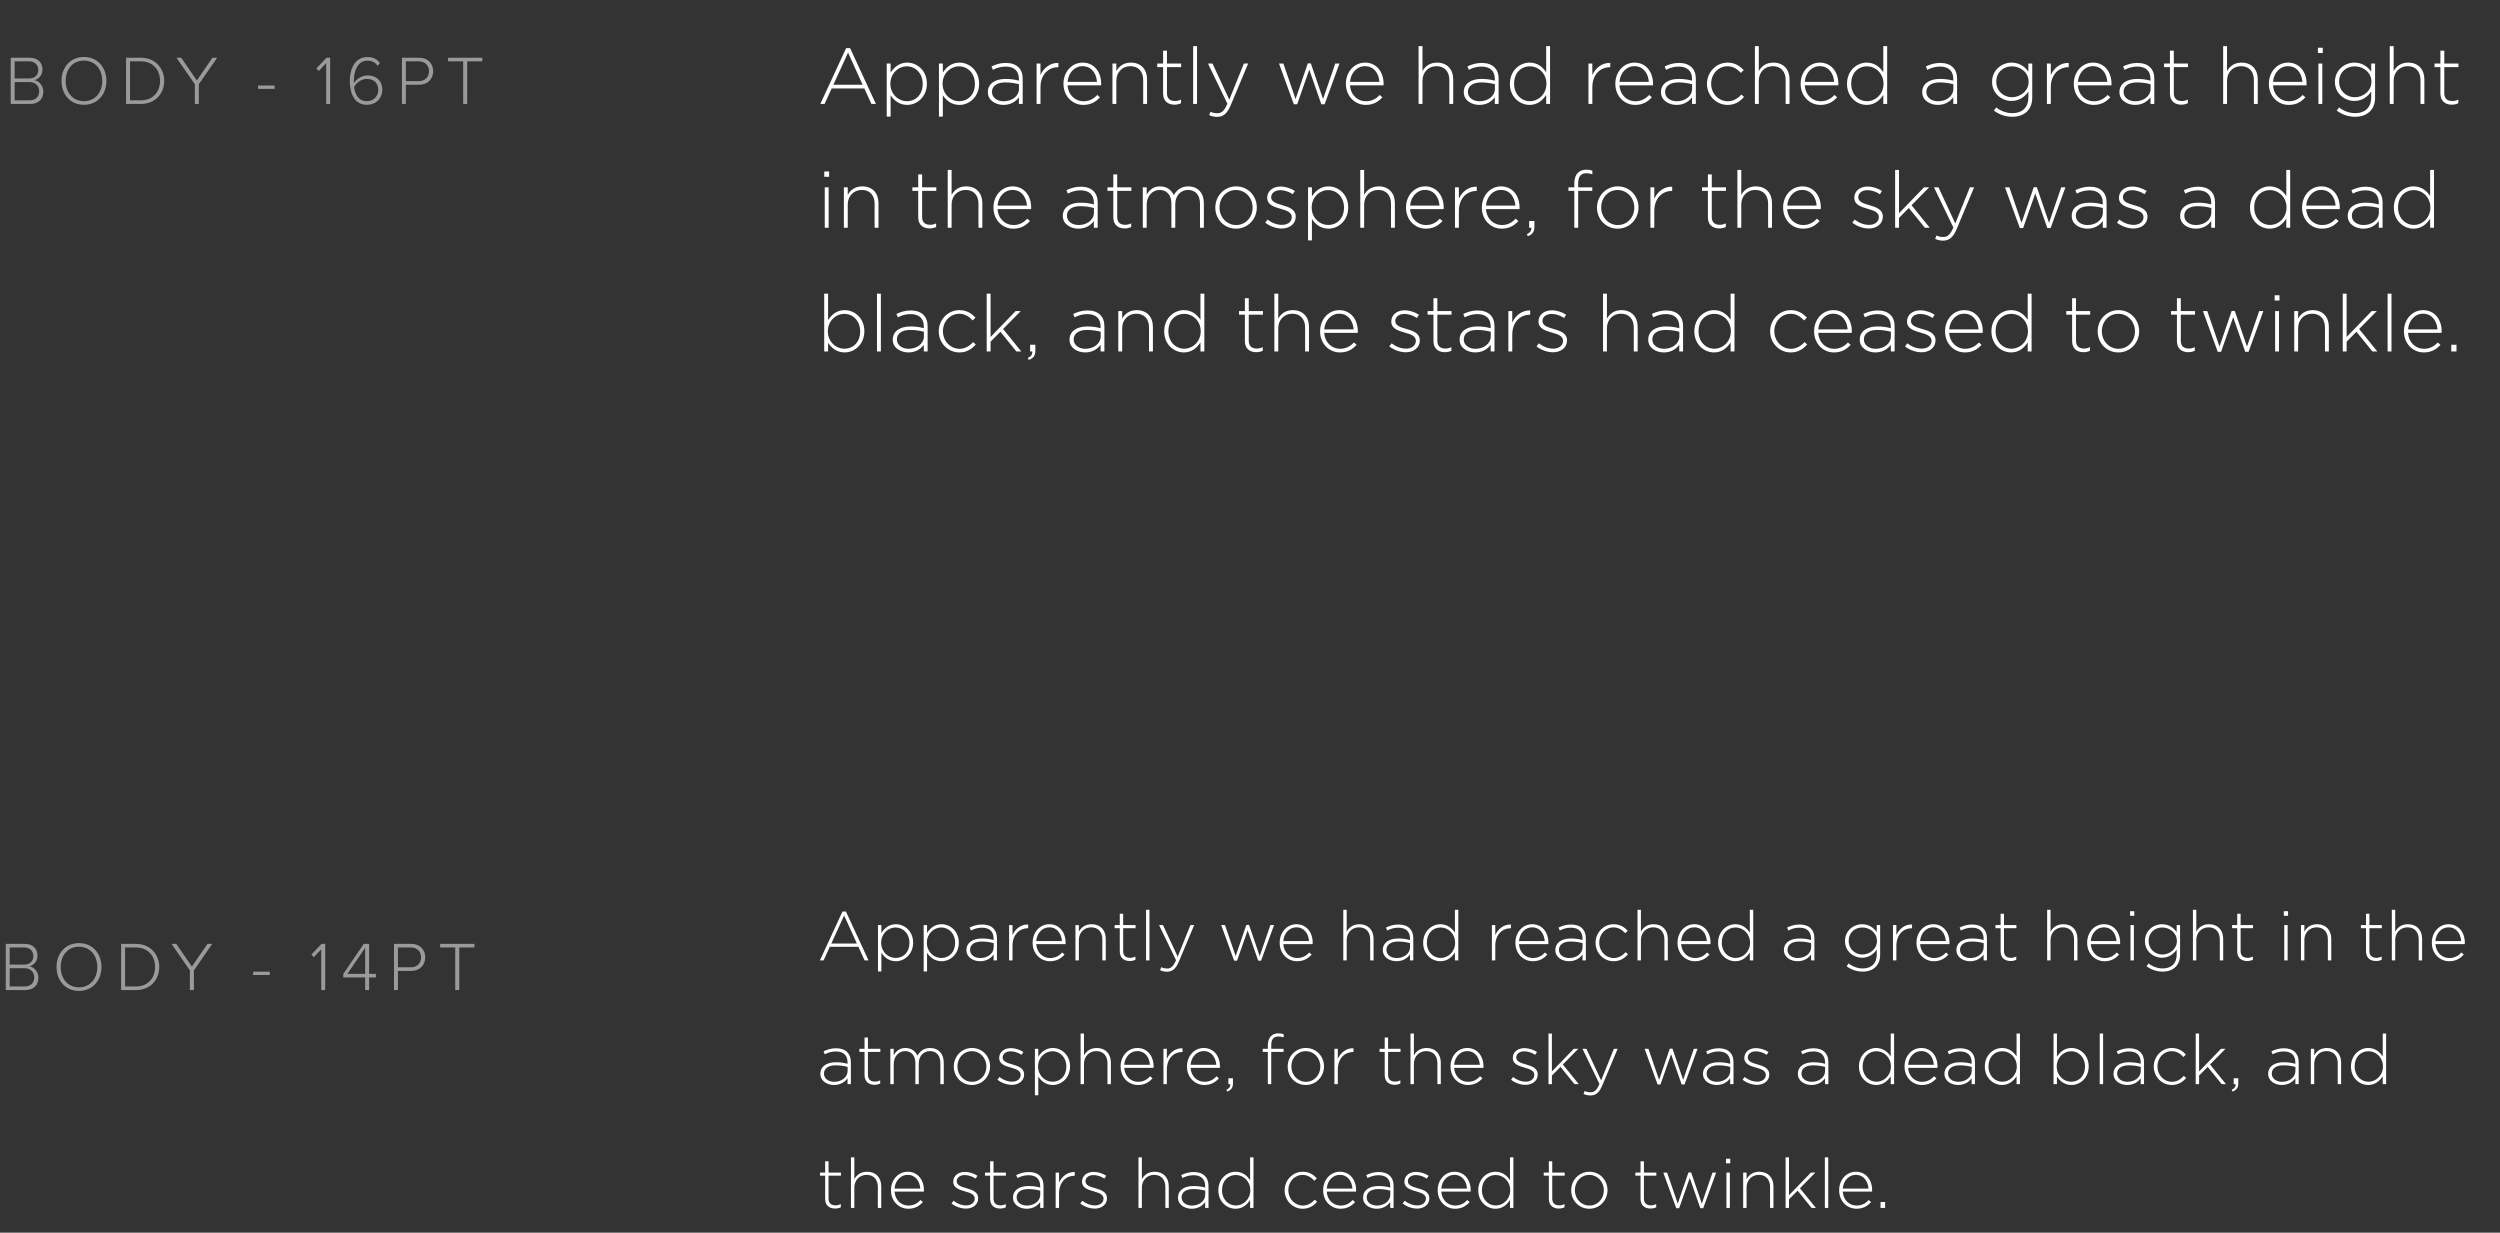 <?xml version="1.0" encoding="UTF-8"?>
<svg width="505px" height="249px" viewBox="0 0 505 249" version="1.1" xmlns="http://www.w3.org/2000/svg" xmlns:xlink="http://www.w3.org/1999/xlink">
    <rect x="0" y="0" width="505" height="249" fill="#333333" stroke="none"/>
    <title>Group 10</title>
    <g id="Page-1" stroke="none" stroke-width="1" fill="none" fill-rule="evenodd">
        <g id="brycki" transform="translate(-949, -3457)" fill-rule="nonzero">
            <g id="Group" transform="translate(298, 3144)">
                <g id="Group-13" transform="translate(102, 308)">
                    <g id="Group-10" transform="translate(549, 5)">
                        <path d="M6.082,21 C7.748,21 8.756,20.034 8.756,18.48 C8.756,17.374 7.93,16.338 6.936,16.184 C7.776,16.016 8.574,15.218 8.574,14.042 C8.574,12.572 7.566,11.662 5.998,11.662 L2.162,11.662 L2.162,21 L6.082,21 Z M5.9,15.848 L2.96,15.848 L2.96,12.39 L5.9,12.39 C7.104,12.39 7.734,13.174 7.734,14.126 C7.734,15.092 7.104,15.848 5.9,15.848 Z M5.956,20.272 L2.96,20.272 L2.96,16.576 L5.956,16.576 C7.258,16.576 7.916,17.472 7.916,18.424 C7.916,19.558 7.188,20.272 5.956,20.272 Z M16.958,21.168 C19.688,21.168 21.494,19.068 21.494,16.338 C21.494,13.608 19.688,11.508 16.958,11.508 C14.214,11.508 12.422,13.608 12.422,16.338 C12.422,19.068 14.214,21.168 16.958,21.168 Z M16.958,20.44 C14.704,20.44 13.262,18.69 13.262,16.338 C13.262,13.972 14.704,12.236 16.958,12.236 C19.198,12.236 20.654,13.972 20.654,16.338 C20.654,18.69 19.198,20.44 16.958,20.44 Z M28.45,21 C31.348,21 33.168,18.928 33.168,16.338 C33.168,13.776 31.348,11.662 28.45,11.662 L25.468,11.662 L25.468,21 L28.45,21 Z M28.45,20.272 L26.266,20.272 L26.266,12.39 L28.45,12.39 C30.928,12.39 32.328,14.154 32.328,16.338 C32.328,18.522 30.914,20.272 28.45,20.272 Z M40.166,21 L40.166,17.01 L43.876,11.662 L42.91,11.662 L39.76,16.254 L36.61,11.662 L35.644,11.662 L39.354,17.01 L39.354,21 L40.166,21 Z M55.492,17.948 L55.492,17.276 L52.132,17.276 L52.132,17.948 L55.492,17.948 Z M66.688,21 L66.688,11.662 L65.96,11.662 L63.902,13.832 L64.392,14.35 L65.89,12.754 L65.89,21 L66.688,21 Z M74.092,21.168 C76.094,21.168 77.228,19.712 77.228,18.186 C77.228,16.198 75.898,15.232 74.218,15.232 C72.958,15.232 71.88,16.142 71.488,16.786 C71.474,16.646 71.474,16.492 71.474,16.352 C71.474,14.364 72.216,12.25 74.232,12.25 C75.254,12.25 75.828,12.684 76.29,13.286 L76.752,12.712 C76.192,12.012 75.45,11.522 74.232,11.522 C71.67,11.522 70.662,13.944 70.662,16.338 C70.662,18.844 71.572,21.168 74.092,21.168 Z M74.064,20.44 C72.314,20.44 71.642,18.816 71.53,17.542 C72.062,16.604 73.056,15.946 74.078,15.946 C75.422,15.946 76.416,16.674 76.416,18.2 C76.416,19.208 75.66,20.44 74.064,20.44 Z M81.986,21 L81.986,17.122 L84.688,17.122 C86.466,17.122 87.502,15.862 87.502,14.392 C87.502,12.922 86.48,11.662 84.688,11.662 L81.188,11.662 L81.188,21 L81.986,21 Z M84.604,16.394 L81.986,16.394 L81.986,12.39 L84.604,12.39 C85.85,12.39 86.662,13.216 86.662,14.392 C86.662,15.554 85.85,16.394 84.604,16.394 Z M94.374,21 L94.374,12.39 L97.426,12.39 L97.426,11.662 L90.51,11.662 L90.51,12.39 L93.562,12.39 L93.562,21 L94.374,21 Z" id="BODY-16PT" fill="#9A9A9A"></path>
                        <path d="M5.082,200 C6.748,200 7.756,199.034 7.756,197.48 C7.756,196.374 6.93,195.338 5.936,195.184 C6.776,195.016 7.574,194.218 7.574,193.042 C7.574,191.572 6.566,190.662 4.998,190.662 L1.162,190.662 L1.162,200 L5.082,200 Z M4.9,194.848 L1.96,194.848 L1.96,191.39 L4.9,191.39 C6.104,191.39 6.734,192.174 6.734,193.126 C6.734,194.092 6.104,194.848 4.9,194.848 Z M4.956,199.272 L1.96,199.272 L1.96,195.576 L4.956,195.576 C6.258,195.576 6.916,196.472 6.916,197.424 C6.916,198.558 6.188,199.272 4.956,199.272 Z M15.958,200.168 C18.688,200.168 20.494,198.068 20.494,195.338 C20.494,192.608 18.688,190.508 15.958,190.508 C13.214,190.508 11.422,192.608 11.422,195.338 C11.422,198.068 13.214,200.168 15.958,200.168 Z M15.958,199.44 C13.704,199.44 12.262,197.69 12.262,195.338 C12.262,192.972 13.704,191.236 15.958,191.236 C18.198,191.236 19.654,192.972 19.654,195.338 C19.654,197.69 18.198,199.44 15.958,199.44 Z M27.45,200 C30.348,200 32.168,197.928 32.168,195.338 C32.168,192.776 30.348,190.662 27.45,190.662 L24.468,190.662 L24.468,200 L27.45,200 Z M27.45,199.272 L25.266,199.272 L25.266,191.39 L27.45,191.39 C29.928,191.39 31.328,193.154 31.328,195.338 C31.328,197.522 29.914,199.272 27.45,199.272 Z M39.166,200 L39.166,196.01 L42.876,190.662 L41.91,190.662 L38.76,195.254 L35.61,190.662 L34.644,190.662 L38.354,196.01 L38.354,200 L39.166,200 Z M54.492,196.948 L54.492,196.276 L51.132,196.276 L51.132,196.948 L54.492,196.948 Z M65.688,200 L65.688,190.662 L64.96,190.662 L62.902,192.832 L63.392,193.35 L64.89,191.754 L64.89,200 L65.688,200 Z M74.562,200 L74.562,197.452 L75.934,197.452 L75.934,196.724 L74.562,196.724 L74.562,190.662 L73.484,190.662 L69.34,196.738 L69.34,197.452 L73.764,197.452 L73.764,200 L74.562,200 Z M73.764,196.724 L70.166,196.724 L73.764,191.46 L73.764,196.724 Z M80.384,200 L80.384,196.122 L83.086,196.122 C84.864,196.122 85.9,194.862 85.9,193.392 C85.9,191.922 84.878,190.662 83.086,190.662 L79.586,190.662 L79.586,200 L80.384,200 Z M83.002,195.394 L80.384,195.394 L80.384,191.39 L83.002,191.39 C84.248,191.39 85.06,192.216 85.06,193.392 C85.06,194.554 84.248,195.394 83.002,195.394 Z M92.772,200 L92.772,191.39 L95.824,191.39 L95.824,190.662 L88.908,190.662 L88.908,191.39 L91.96,191.39 L91.96,200 L92.772,200 Z" id="BODY-14PT" fill="#9A9A9A"></path>
                        <path d="M166.568,21 L167.992,17.864 L174.6,17.864 L176.024,21 L176.936,21 L171.72,9.72 L170.92,9.72 L165.704,21 L166.568,21 Z M174.248,17.112 L168.344,17.112 L171.304,10.632 L174.248,17.112 Z M179.902,23.56 L179.902,19.24 C180.574,20.264 181.63,21.192 183.262,21.192 C185.23,21.192 187.23,19.576 187.23,16.92 L187.23,16.888 C187.23,14.232 185.23,12.648 183.262,12.648 C181.646,12.648 180.606,13.592 179.902,14.664 L179.902,12.84 L179.118,12.84 L179.118,23.56 L179.902,23.56 Z M183.182,20.44 C181.486,20.44 179.854,19.032 179.854,16.936 L179.854,16.904 C179.854,14.824 181.486,13.4 183.182,13.4 C184.894,13.4 186.382,14.776 186.382,16.92 L186.382,16.952 C186.382,19.144 184.958,20.44 183.182,20.44 Z M190.452,23.56 L190.452,19.24 C191.124,20.264 192.18,21.192 193.812,21.192 C195.78,21.192 197.78,19.576 197.78,16.92 L197.78,16.888 C197.78,14.232 195.78,12.648 193.812,12.648 C192.196,12.648 191.156,13.592 190.452,14.664 L190.452,12.84 L189.668,12.84 L189.668,23.56 L190.452,23.56 Z M193.732,20.44 C192.036,20.44 190.404,19.032 190.404,16.936 L190.404,16.904 C190.404,14.824 192.036,13.4 193.732,13.4 C195.444,13.4 196.932,14.776 196.932,16.92 L196.932,16.952 C196.932,19.144 195.508,20.44 193.732,20.44 Z M202.698,21.192 C204.25,21.192 205.258,20.424 205.818,19.64 L205.818,21 L206.586,21 L206.586,15.912 C206.586,14.904 206.298,14.152 205.754,13.608 C205.162,13.016 204.282,12.712 203.178,12.712 C202.058,12.712 201.178,13 200.282,13.416 L200.57,14.104 C201.322,13.72 202.138,13.448 203.13,13.448 C204.81,13.448 205.818,14.296 205.818,15.944 L205.818,16.296 C205.034,16.088 204.25,15.944 203.114,15.944 C201.002,15.944 199.546,16.904 199.546,18.6 L199.546,18.632 C199.546,20.328 201.178,21.192 202.698,21.192 Z M202.746,20.456 C201.498,20.456 200.378,19.768 200.378,18.584 L200.378,18.552 C200.378,17.416 201.338,16.648 203.066,16.648 C204.234,16.648 205.146,16.84 205.834,17.016 L205.834,17.944 C205.834,19.432 204.41,20.456 202.746,20.456 Z M210.176,21 L210.176,17.656 C210.176,15 211.824,13.576 213.712,13.576 L213.792,13.576 L213.792,12.712 C212.176,12.648 210.816,13.704 210.176,15.16 L210.176,12.84 L209.392,12.84 L209.392,21 L210.176,21 Z M218.822,21.192 C220.39,21.192 221.366,20.552 222.198,19.656 L221.654,19.176 C220.982,19.896 220.118,20.456 218.854,20.456 C217.254,20.456 215.798,19.272 215.654,17.24 L222.422,17.24 C222.438,17.112 222.438,17.064 222.438,16.92 C222.438,14.504 220.982,12.648 218.694,12.648 C216.486,12.648 214.822,14.536 214.822,16.904 L214.822,16.936 C214.822,19.48 216.678,21.192 218.822,21.192 Z M221.59,16.536 L215.654,16.536 C215.798,14.728 217.046,13.368 218.662,13.368 C220.534,13.368 221.478,14.888 221.59,16.536 Z M225.5,21 L225.5,16.28 C225.5,14.584 226.732,13.368 228.332,13.368 C229.98,13.368 230.924,14.472 230.924,16.152 L230.924,21 L231.708,21 L231.708,16.008 C231.708,14.056 230.508,12.648 228.444,12.648 C226.956,12.648 226.044,13.4 225.5,14.36 L225.5,12.84 L224.716,12.84 L224.716,21 L225.5,21 Z M237.234,21.144 C237.746,21.144 238.146,21.048 238.562,20.856 L238.562,20.12 C238.098,20.328 237.762,20.408 237.362,20.408 C236.418,20.408 235.73,19.992 235.73,18.824 L235.73,13.56 L238.594,13.56 L238.594,12.84 L235.73,12.84 L235.73,10.232 L234.946,10.232 L234.946,12.84 L233.762,12.84 L233.762,13.56 L234.946,13.56 L234.946,18.904 C234.946,20.456 235.97,21.144 237.234,21.144 Z M241.8,21 L241.8,9.32 L241.016,9.32 L241.016,21 L241.8,21 Z M245.87,23.608 C247.038,23.608 247.87,23 248.59,21.288 L252.126,12.84 L251.262,12.84 L248.318,20.136 L244.926,12.84 L244.014,12.84 L247.934,20.952 C247.326,22.376 246.766,22.872 245.918,22.872 C245.31,22.872 244.958,22.776 244.526,22.568 L244.254,23.256 C244.798,23.496 245.246,23.608 245.87,23.608 Z M262.026,21.064 L264.474,14.072 L266.906,21.064 L267.578,21.064 L270.57,12.84 L269.722,12.84 L267.258,20.008 L264.794,12.808 L264.17,12.808 L261.706,20.008 L259.242,12.84 L258.362,12.84 L261.354,21.064 L262.026,21.064 Z M275.872,21.192 C277.44,21.192 278.416,20.552 279.248,19.656 L278.704,19.176 C278.032,19.896 277.168,20.456 275.904,20.456 C274.304,20.456 272.848,19.272 272.704,17.24 L279.472,17.24 C279.488,17.112 279.488,17.064 279.488,16.92 C279.488,14.504 278.032,12.648 275.744,12.648 C273.536,12.648 271.872,14.536 271.872,16.904 L271.872,16.936 C271.872,19.48 273.728,21.192 275.872,21.192 Z M278.64,16.536 L272.704,16.536 C272.848,14.728 274.096,13.368 275.712,13.368 C277.584,13.368 278.528,14.888 278.64,16.536 Z M287.34,21 L287.34,16.28 C287.34,14.584 288.572,13.368 290.172,13.368 C291.82,13.368 292.764,14.472 292.764,16.152 L292.764,21 L293.548,21 L293.548,16.008 C293.548,14.056 292.348,12.648 290.284,12.648 C288.796,12.648 287.884,13.4 287.34,14.36 L287.34,9.32 L286.556,9.32 L286.556,21 L287.34,21 Z M298.834,21.192 C300.386,21.192 301.394,20.424 301.954,19.64 L301.954,21 L302.722,21 L302.722,15.912 C302.722,14.904 302.434,14.152 301.89,13.608 C301.298,13.016 300.418,12.712 299.314,12.712 C298.194,12.712 297.314,13 296.418,13.416 L296.706,14.104 C297.458,13.72 298.274,13.448 299.266,13.448 C300.946,13.448 301.954,14.296 301.954,15.944 L301.954,16.296 C301.17,16.088 300.386,15.944 299.25,15.944 C297.138,15.944 295.682,16.904 295.682,18.6 L295.682,18.632 C295.682,20.328 297.314,21.192 298.834,21.192 Z M298.882,20.456 C297.634,20.456 296.514,19.768 296.514,18.584 L296.514,18.552 C296.514,17.416 297.474,16.648 299.202,16.648 C300.37,16.648 301.282,16.84 301.97,17.016 L301.97,17.944 C301.97,19.432 300.546,20.456 298.882,20.456 Z M308.968,21.192 C310.584,21.192 311.624,20.248 312.328,19.176 L312.328,21 L313.112,21 L313.112,9.32 L312.328,9.32 L312.328,14.6 C311.656,13.576 310.6,12.648 308.968,12.648 C307,12.648 305,14.264 305,16.92 L305,16.952 C305,19.608 307,21.192 308.968,21.192 Z M309.048,20.44 C307.336,20.44 305.848,19.064 305.848,16.92 L305.848,16.888 C305.848,14.696 307.272,13.4 309.048,13.4 C310.744,13.4 312.376,14.808 312.376,16.904 L312.376,16.936 C312.376,19.016 310.744,20.44 309.048,20.44 Z M321.652,21 L321.652,17.656 C321.652,15 323.3,13.576 325.188,13.576 L325.268,13.576 L325.268,12.712 C323.652,12.648 322.292,13.704 321.652,15.16 L321.652,12.84 L320.868,12.84 L320.868,21 L321.652,21 Z M330.298,21.192 C331.866,21.192 332.842,20.552 333.674,19.656 L333.13,19.176 C332.458,19.896 331.594,20.456 330.33,20.456 C328.73,20.456 327.274,19.272 327.13,17.24 L333.898,17.24 C333.914,17.112 333.914,17.064 333.914,16.92 C333.914,14.504 332.458,12.648 330.17,12.648 C327.962,12.648 326.298,14.536 326.298,16.904 L326.298,16.936 C326.298,19.48 328.154,21.192 330.298,21.192 Z M333.066,16.536 L327.13,16.536 C327.274,14.728 328.522,13.368 330.138,13.368 C332.01,13.368 332.954,14.888 333.066,16.536 Z M338.672,21.192 C340.224,21.192 341.232,20.424 341.792,19.64 L341.792,21 L342.56,21 L342.56,15.912 C342.56,14.904 342.272,14.152 341.728,13.608 C341.136,13.016 340.256,12.712 339.152,12.712 C338.032,12.712 337.152,13 336.256,13.416 L336.544,14.104 C337.296,13.72 338.112,13.448 339.104,13.448 C340.784,13.448 341.792,14.296 341.792,15.944 L341.792,16.296 C341.008,16.088 340.224,15.944 339.088,15.944 C336.976,15.944 335.52,16.904 335.52,18.6 L335.52,18.632 C335.52,20.328 337.152,21.192 338.672,21.192 Z M338.72,20.456 C337.472,20.456 336.352,19.768 336.352,18.584 L336.352,18.552 C336.352,17.416 337.312,16.648 339.04,16.648 C340.208,16.648 341.12,16.84 341.808,17.016 L341.808,17.944 C341.808,19.432 340.384,20.456 338.72,20.456 Z M348.966,21.192 C350.47,21.192 351.462,20.52 352.294,19.576 L351.75,19.096 C351.062,19.864 350.166,20.456 349.014,20.456 C347.142,20.456 345.654,18.888 345.654,16.92 L345.654,16.888 C345.654,14.936 347.094,13.384 348.95,13.384 C350.166,13.384 350.966,14.008 351.67,14.728 L352.23,14.152 C351.462,13.352 350.502,12.648 348.966,12.648 C346.63,12.648 344.806,14.632 344.806,16.92 L344.806,16.952 C344.806,19.24 346.614,21.192 348.966,21.192 Z M355.276,21 L355.276,16.28 C355.276,14.584 356.508,13.368 358.108,13.368 C359.756,13.368 360.7,14.472 360.7,16.152 L360.7,21 L361.484,21 L361.484,16.008 C361.484,14.056 360.284,12.648 358.22,12.648 C356.732,12.648 355.82,13.4 355.276,14.36 L355.276,9.32 L354.492,9.32 L354.492,21 L355.276,21 Z M367.73,21.192 C369.298,21.192 370.274,20.552 371.106,19.656 L370.562,19.176 C369.89,19.896 369.026,20.456 367.762,20.456 C366.162,20.456 364.706,19.272 364.562,17.24 L371.33,17.24 C371.346,17.112 371.346,17.064 371.346,16.92 C371.346,14.504 369.89,12.648 367.602,12.648 C365.394,12.648 363.73,14.536 363.73,16.904 L363.73,16.936 C363.73,19.48 365.586,21.192 367.73,21.192 Z M370.498,16.536 L364.562,16.536 C364.706,14.728 365.954,13.368 367.57,13.368 C369.442,13.368 370.386,14.888 370.498,16.536 Z M377.064,21.192 C378.68,21.192 379.72,20.248 380.424,19.176 L380.424,21 L381.208,21 L381.208,9.32 L380.424,9.32 L380.424,14.6 C379.752,13.576 378.696,12.648 377.064,12.648 C375.096,12.648 373.096,14.264 373.096,16.92 L373.096,16.952 C373.096,19.608 375.096,21.192 377.064,21.192 Z M377.144,20.44 C375.432,20.44 373.944,19.064 373.944,16.92 L373.944,16.888 C373.944,14.696 375.368,13.4 377.144,13.4 C378.84,13.4 380.472,14.808 380.472,16.904 L380.472,16.936 C380.472,19.016 378.84,20.44 377.144,20.44 Z M391.444,21.192 C392.996,21.192 394.004,20.424 394.564,19.64 L394.564,21 L395.332,21 L395.332,15.912 C395.332,14.904 395.044,14.152 394.5,13.608 C393.908,13.016 393.028,12.712 391.924,12.712 C390.804,12.712 389.924,13 389.028,13.416 L389.316,14.104 C390.068,13.72 390.884,13.448 391.876,13.448 C393.556,13.448 394.564,14.296 394.564,15.944 L394.564,16.296 C393.78,16.088 392.996,15.944 391.86,15.944 C389.748,15.944 388.292,16.904 388.292,18.6 L388.292,18.632 C388.292,20.328 389.924,21.192 391.444,21.192 Z M391.492,20.456 C390.244,20.456 389.124,19.768 389.124,18.584 L389.124,18.552 C389.124,17.416 390.084,16.648 391.812,16.648 C392.98,16.648 393.892,16.84 394.58,17.016 L394.58,17.944 C394.58,19.432 393.156,20.456 391.492,20.456 Z M406.512,23.592 C407.712,23.592 408.768,23.208 409.472,22.504 C410.128,21.848 410.512,20.92 410.512,19.736 L410.512,12.84 L409.728,12.84 L409.728,14.472 C409.056,13.512 407.952,12.648 406.32,12.648 C404.352,12.648 402.4,14.168 402.4,16.52 L402.4,16.552 C402.4,18.888 404.352,20.392 406.32,20.392 C407.936,20.392 409.024,19.512 409.728,18.504 L409.728,19.688 C409.728,21.784 408.4,22.856 406.528,22.856 C405.328,22.856 404.208,22.456 403.232,21.704 L402.768,22.344 C403.888,23.176 405.152,23.592 406.512,23.592 Z M406.4,19.64 C404.72,19.64 403.248,18.36 403.248,16.52 L403.248,16.488 C403.248,14.584 404.688,13.4 406.4,13.4 C408.096,13.4 409.776,14.616 409.776,16.504 L409.776,16.536 C409.776,18.392 408.096,19.64 406.4,19.64 Z M414.262,21 L414.262,17.656 C414.262,15 415.91,13.576 417.798,13.576 L417.878,13.576 L417.878,12.712 C416.262,12.648 414.902,13.704 414.262,15.16 L414.262,12.84 L413.478,12.84 L413.478,21 L414.262,21 Z M422.908,21.192 C424.476,21.192 425.452,20.552 426.284,19.656 L425.74,19.176 C425.068,19.896 424.204,20.456 422.94,20.456 C421.34,20.456 419.884,19.272 419.74,17.24 L426.508,17.24 C426.524,17.112 426.524,17.064 426.524,16.92 C426.524,14.504 425.068,12.648 422.78,12.648 C420.572,12.648 418.908,14.536 418.908,16.904 L418.908,16.936 C418.908,19.48 420.764,21.192 422.908,21.192 Z M425.676,16.536 L419.74,16.536 C419.884,14.728 421.132,13.368 422.748,13.368 C424.62,13.368 425.564,14.888 425.676,16.536 Z M431.282,21.192 C432.834,21.192 433.842,20.424 434.402,19.64 L434.402,21 L435.17,21 L435.17,15.912 C435.17,14.904 434.882,14.152 434.338,13.608 C433.746,13.016 432.866,12.712 431.762,12.712 C430.642,12.712 429.762,13 428.866,13.416 L429.154,14.104 C429.906,13.72 430.722,13.448 431.714,13.448 C433.394,13.448 434.402,14.296 434.402,15.944 L434.402,16.296 C433.618,16.088 432.834,15.944 431.698,15.944 C429.586,15.944 428.13,16.904 428.13,18.6 L428.13,18.632 C428.13,20.328 429.762,21.192 431.282,21.192 Z M431.33,20.456 C430.082,20.456 428.962,19.768 428.962,18.584 L428.962,18.552 C428.962,17.416 429.922,16.648 431.65,16.648 C432.818,16.648 433.73,16.84 434.418,17.016 L434.418,17.944 C434.418,19.432 432.994,20.456 431.33,20.456 Z M440.616,21.144 C441.128,21.144 441.528,21.048 441.944,20.856 L441.944,20.12 C441.48,20.328 441.144,20.408 440.744,20.408 C439.8,20.408 439.112,19.992 439.112,18.824 L439.112,13.56 L441.976,13.56 L441.976,12.84 L439.112,12.84 L439.112,10.232 L438.328,10.232 L438.328,12.84 L437.144,12.84 L437.144,13.56 L438.328,13.56 L438.328,18.904 C438.328,20.456 439.352,21.144 440.616,21.144 Z M449.86,21 L449.86,16.28 C449.86,14.584 451.092,13.368 452.692,13.368 C454.34,13.368 455.284,14.472 455.284,16.152 L455.284,21 L456.068,21 L456.068,16.008 C456.068,14.056 454.868,12.648 452.804,12.648 C451.316,12.648 450.404,13.4 449.86,14.36 L449.86,9.32 L449.076,9.32 L449.076,21 L449.86,21 Z M462.314,21.192 C463.882,21.192 464.858,20.552 465.69,19.656 L465.146,19.176 C464.474,19.896 463.61,20.456 462.346,20.456 C460.746,20.456 459.29,19.272 459.146,17.24 L465.914,17.24 C465.93,17.112 465.93,17.064 465.93,16.92 C465.93,14.504 464.474,12.648 462.186,12.648 C459.978,12.648 458.314,14.536 458.314,16.904 L458.314,16.936 C458.314,19.48 460.17,21.192 462.314,21.192 Z M465.082,16.536 L459.146,16.536 C459.29,14.728 460.538,13.368 462.154,13.368 C464.026,13.368 464.97,14.888 465.082,16.536 Z M469.2,10.712 L469.2,9.64 L468.224,9.64 L468.224,10.712 L469.2,10.712 Z M469.104,21 L469.104,12.84 L468.32,12.84 L468.32,21 L469.104,21 Z M475.766,23.592 C476.966,23.592 478.022,23.208 478.726,22.504 C479.382,21.848 479.766,20.92 479.766,19.736 L479.766,12.84 L478.982,12.84 L478.982,14.472 C478.31,13.512 477.206,12.648 475.574,12.648 C473.606,12.648 471.654,14.168 471.654,16.52 L471.654,16.552 C471.654,18.888 473.606,20.392 475.574,20.392 C477.19,20.392 478.278,19.512 478.982,18.504 L478.982,19.688 C478.982,21.784 477.654,22.856 475.782,22.856 C474.582,22.856 473.462,22.456 472.486,21.704 L472.022,22.344 C473.142,23.176 474.406,23.592 475.766,23.592 Z M475.654,19.64 C473.974,19.64 472.502,18.36 472.502,16.52 L472.502,16.488 C472.502,14.584 473.942,13.4 475.654,13.4 C477.35,13.4 479.03,14.616 479.03,16.504 L479.03,16.536 C479.03,18.392 477.35,19.64 475.654,19.64 Z M483.516,21 L483.516,16.28 C483.516,14.584 484.748,13.368 486.348,13.368 C487.996,13.368 488.94,14.472 488.94,16.152 L488.94,21 L489.724,21 L489.724,16.008 C489.724,14.056 488.524,12.648 486.46,12.648 C484.972,12.648 484.06,13.4 483.516,14.36 L483.516,9.32 L482.732,9.32 L482.732,21 L483.516,21 Z M495.25,21.144 C495.762,21.144 496.162,21.048 496.578,20.856 L496.578,20.12 C496.114,20.328 495.778,20.408 495.378,20.408 C494.434,20.408 493.746,19.992 493.746,18.824 L493.746,13.56 L496.61,13.56 L496.61,12.84 L493.746,12.84 L493.746,10.232 L492.962,10.232 L492.962,12.84 L491.778,12.84 L491.778,13.56 L492.962,13.56 L492.962,18.904 C492.962,20.456 493.986,21.144 495.25,21.144 Z M167.48,35.712 L167.48,34.64 L166.504,34.64 L166.504,35.712 L167.48,35.712 Z M167.384,46 L167.384,37.84 L166.6,37.84 L166.6,46 L167.384,46 Z M171.246,46 L171.246,41.28 C171.246,39.584 172.478,38.368 174.078,38.368 C175.726,38.368 176.67,39.472 176.67,41.152 L176.67,46 L177.454,46 L177.454,41.008 C177.454,39.056 176.254,37.648 174.19,37.648 C172.702,37.648 171.79,38.4 171.246,39.36 L171.246,37.84 L170.462,37.84 L170.462,46 L171.246,46 Z M187.77,46.144 C188.282,46.144 188.682,46.048 189.098,45.856 L189.098,45.12 C188.634,45.328 188.298,45.408 187.898,45.408 C186.954,45.408 186.266,44.992 186.266,43.824 L186.266,38.56 L189.13,38.56 L189.13,37.84 L186.266,37.84 L186.266,35.232 L185.482,35.232 L185.482,37.84 L184.298,37.84 L184.298,38.56 L185.482,38.56 L185.482,43.904 C185.482,45.456 186.506,46.144 187.77,46.144 Z M192.224,46 L192.224,41.28 C192.224,39.584 193.456,38.368 195.056,38.368 C196.704,38.368 197.648,39.472 197.648,41.152 L197.648,46 L198.432,46 L198.432,41.008 C198.432,39.056 197.232,37.648 195.168,37.648 C193.68,37.648 192.768,38.4 192.224,39.36 L192.224,34.32 L191.44,34.32 L191.44,46 L192.224,46 Z M204.678,46.192 C206.246,46.192 207.222,45.552 208.054,44.656 L207.51,44.176 C206.838,44.896 205.974,45.456 204.71,45.456 C203.11,45.456 201.654,44.272 201.51,42.24 L208.278,42.24 C208.294,42.112 208.294,42.064 208.294,41.92 C208.294,39.504 206.838,37.648 204.55,37.648 C202.342,37.648 200.678,39.536 200.678,41.904 L200.678,41.936 C200.678,44.48 202.534,46.192 204.678,46.192 Z M207.446,41.536 L201.51,41.536 C201.654,39.728 202.902,38.368 204.518,38.368 C206.39,38.368 207.334,39.888 207.446,41.536 Z M217.842,46.192 C219.394,46.192 220.402,45.424 220.962,44.64 L220.962,46 L221.73,46 L221.73,40.912 C221.73,39.904 221.442,39.152 220.898,38.608 C220.306,38.016 219.426,37.712 218.322,37.712 C217.202,37.712 216.322,38 215.426,38.416 L215.714,39.104 C216.466,38.72 217.282,38.448 218.274,38.448 C219.954,38.448 220.962,39.296 220.962,40.944 L220.962,41.296 C220.178,41.088 219.394,40.944 218.258,40.944 C216.146,40.944 214.69,41.904 214.69,43.6 L214.69,43.632 C214.69,45.328 216.322,46.192 217.842,46.192 Z M217.89,45.456 C216.642,45.456 215.522,44.768 215.522,43.584 L215.522,43.552 C215.522,42.416 216.482,41.648 218.21,41.648 C219.378,41.648 220.29,41.84 220.978,42.016 L220.978,42.944 C220.978,44.432 219.554,45.456 217.89,45.456 Z M227.176,46.144 C227.688,46.144 228.088,46.048 228.504,45.856 L228.504,45.12 C228.04,45.328 227.704,45.408 227.304,45.408 C226.36,45.408 225.672,44.992 225.672,43.824 L225.672,38.56 L228.536,38.56 L228.536,37.84 L225.672,37.84 L225.672,35.232 L224.888,35.232 L224.888,37.84 L223.704,37.84 L223.704,38.56 L224.888,38.56 L224.888,43.904 C224.888,45.456 225.912,46.144 227.176,46.144 Z M231.63,46 L231.63,41.296 C231.63,39.648 232.782,38.368 234.238,38.368 C235.694,38.368 236.622,39.408 236.622,41.104 L236.622,46 L237.406,46 L237.406,41.248 C237.406,39.424 238.606,38.368 239.982,38.368 C241.486,38.368 242.398,39.392 242.398,41.152 L242.398,46 L243.182,46 L243.182,41.056 C243.182,39.008 241.982,37.648 240.046,37.648 C238.51,37.648 237.63,38.496 237.102,39.408 C236.654,38.464 235.774,37.648 234.35,37.648 C232.894,37.648 232.158,38.448 231.63,39.296 L231.63,37.84 L230.846,37.84 L230.846,46 L231.63,46 Z M249.668,46.192 C252.1,46.192 253.876,44.208 253.876,41.92 L253.876,41.888 C253.876,39.6 252.116,37.648 249.7,37.648 C247.268,37.648 245.492,39.632 245.492,41.92 L245.492,41.952 C245.492,44.24 247.252,46.192 249.668,46.192 Z M249.7,45.456 C247.812,45.456 246.34,43.888 246.34,41.92 L246.34,41.888 C246.34,39.968 247.732,38.384 249.668,38.384 C251.556,38.384 253.028,39.952 253.028,41.92 L253.028,41.952 C253.028,43.872 251.636,45.456 249.7,45.456 Z M258.922,46.16 C260.49,46.16 261.738,45.232 261.738,43.776 L261.738,43.744 C261.738,42.304 260.362,41.824 259.05,41.456 C257.882,41.12 256.778,40.784 256.778,39.872 L256.778,39.84 C256.778,39.024 257.514,38.416 258.634,38.416 C259.498,38.416 260.394,38.736 261.146,39.232 L261.562,38.576 C260.746,38.032 259.642,37.68 258.666,37.68 C257.082,37.68 255.978,38.624 255.978,39.936 L255.978,39.968 C255.978,41.424 257.45,41.824 258.778,42.208 C259.914,42.528 260.938,42.88 260.938,43.84 L260.938,43.872 C260.938,44.816 260.074,45.424 258.97,45.424 C257.93,45.424 256.938,45.04 256.042,44.352 L255.578,44.976 C256.442,45.68 257.738,46.16 258.922,46.16 Z M265.008,48.56 L265.008,44.24 C265.68,45.264 266.736,46.192 268.368,46.192 C270.336,46.192 272.336,44.576 272.336,41.92 L272.336,41.888 C272.336,39.232 270.336,37.648 268.368,37.648 C266.752,37.648 265.712,38.592 265.008,39.664 L265.008,37.84 L264.224,37.84 L264.224,48.56 L265.008,48.56 Z M268.288,45.44 C266.592,45.44 264.96,44.032 264.96,41.936 L264.96,41.904 C264.96,39.824 266.592,38.4 268.288,38.4 C270,38.4 271.488,39.776 271.488,41.92 L271.488,41.952 C271.488,44.144 270.064,45.44 268.288,45.44 Z M275.558,46 L275.558,41.28 C275.558,39.584 276.79,38.368 278.39,38.368 C280.038,38.368 280.982,39.472 280.982,41.152 L280.982,46 L281.766,46 L281.766,41.008 C281.766,39.056 280.566,37.648 278.502,37.648 C277.014,37.648 276.102,38.4 275.558,39.36 L275.558,34.32 L274.774,34.32 L274.774,46 L275.558,46 Z M288.012,46.192 C289.58,46.192 290.556,45.552 291.388,44.656 L290.844,44.176 C290.172,44.896 289.308,45.456 288.044,45.456 C286.444,45.456 284.988,44.272 284.844,42.24 L291.612,42.24 C291.628,42.112 291.628,42.064 291.628,41.92 C291.628,39.504 290.172,37.648 287.884,37.648 C285.676,37.648 284.012,39.536 284.012,41.904 L284.012,41.936 C284.012,44.48 285.868,46.192 288.012,46.192 Z M290.78,41.536 L284.844,41.536 C284.988,39.728 286.236,38.368 287.852,38.368 C289.724,38.368 290.668,39.888 290.78,41.536 Z M294.69,46 L294.69,42.656 C294.69,40 296.338,38.576 298.226,38.576 L298.306,38.576 L298.306,37.712 C296.69,37.648 295.33,38.704 294.69,40.16 L294.69,37.84 L293.906,37.84 L293.906,46 L294.69,46 Z M303.336,46.192 C304.904,46.192 305.88,45.552 306.712,44.656 L306.168,44.176 C305.496,44.896 304.632,45.456 303.368,45.456 C301.768,45.456 300.312,44.272 300.168,42.24 L306.936,42.24 C306.952,42.112 306.952,42.064 306.952,41.92 C306.952,39.504 305.496,37.648 303.208,37.648 C301,37.648 299.336,39.536 299.336,41.904 L299.336,41.936 C299.336,44.48 301.192,46.192 303.336,46.192 Z M306.104,41.536 L300.168,41.536 C300.312,39.728 301.56,38.368 303.176,38.368 C305.048,38.368 305.992,39.888 306.104,41.536 Z M308.622,47.712 C309.582,47.344 309.95,46.816 309.95,45.824 L309.95,44.64 L308.894,44.64 L308.894,46 L309.326,46 C309.374,46.608 309.118,46.96 308.43,47.312 L308.622,47.712 Z M318.794,46 L318.794,38.56 L321.642,38.56 L321.642,37.84 L318.794,37.84 L318.794,37.056 C318.794,35.664 319.322,34.992 320.442,34.992 C320.858,34.992 321.194,35.056 321.658,35.2 L321.658,34.464 C321.29,34.336 320.938,34.272 320.442,34.272 C319.722,34.272 319.146,34.496 318.73,34.912 C318.266,35.376 318.01,36.112 318.01,37.04 L318.01,37.84 L316.826,37.84 L316.826,38.56 L318.01,38.56 L318.01,46 L318.794,46 Z M326.768,46.192 C329.2,46.192 330.976,44.208 330.976,41.92 L330.976,41.888 C330.976,39.6 329.216,37.648 326.8,37.648 C324.368,37.648 322.592,39.632 322.592,41.92 L322.592,41.952 C322.592,44.24 324.352,46.192 326.768,46.192 Z M326.8,45.456 C324.912,45.456 323.44,43.888 323.44,41.92 L323.44,41.888 C323.44,39.968 324.832,38.384 326.768,38.384 C328.656,38.384 330.128,39.952 330.128,41.92 L330.128,41.952 C330.128,43.872 328.736,45.456 326.8,45.456 Z M334.166,46 L334.166,42.656 C334.166,40 335.814,38.576 337.702,38.576 L337.782,38.576 L337.782,37.712 C336.166,37.648 334.806,38.704 334.166,40.16 L334.166,37.84 L333.382,37.84 L333.382,46 L334.166,46 Z M347.282,46.144 C347.794,46.144 348.194,46.048 348.61,45.856 L348.61,45.12 C348.146,45.328 347.81,45.408 347.41,45.408 C346.466,45.408 345.778,44.992 345.778,43.824 L345.778,38.56 L348.642,38.56 L348.642,37.84 L345.778,37.84 L345.778,35.232 L344.994,35.232 L344.994,37.84 L343.81,37.84 L343.81,38.56 L344.994,38.56 L344.994,43.904 C344.994,45.456 346.018,46.144 347.282,46.144 Z M351.736,46 L351.736,41.28 C351.736,39.584 352.968,38.368 354.568,38.368 C356.216,38.368 357.16,39.472 357.16,41.152 L357.16,46 L357.944,46 L357.944,41.008 C357.944,39.056 356.744,37.648 354.68,37.648 C353.192,37.648 352.28,38.4 351.736,39.36 L351.736,34.32 L350.952,34.32 L350.952,46 L351.736,46 Z M364.19,46.192 C365.758,46.192 366.734,45.552 367.566,44.656 L367.022,44.176 C366.35,44.896 365.486,45.456 364.222,45.456 C362.622,45.456 361.166,44.272 361.022,42.24 L367.79,42.24 C367.806,42.112 367.806,42.064 367.806,41.92 C367.806,39.504 366.35,37.648 364.062,37.648 C361.854,37.648 360.19,39.536 360.19,41.904 L360.19,41.936 C360.19,44.48 362.046,46.192 364.19,46.192 Z M366.958,41.536 L361.022,41.536 C361.166,39.728 362.414,38.368 364.03,38.368 C365.902,38.368 366.846,39.888 366.958,41.536 Z M377.514,46.16 C379.082,46.16 380.33,45.232 380.33,43.776 L380.33,43.744 C380.33,42.304 378.954,41.824 377.642,41.456 C376.474,41.12 375.37,40.784 375.37,39.872 L375.37,39.84 C375.37,39.024 376.106,38.416 377.226,38.416 C378.09,38.416 378.986,38.736 379.738,39.232 L380.154,38.576 C379.338,38.032 378.234,37.68 377.258,37.68 C375.674,37.68 374.57,38.624 374.57,39.936 L374.57,39.968 C374.57,41.424 376.042,41.824 377.37,42.208 C378.506,42.528 379.53,42.88 379.53,43.84 L379.53,43.872 C379.53,44.816 378.666,45.424 377.562,45.424 C376.522,45.424 375.53,45.04 374.634,44.352 L374.17,44.976 C375.034,45.68 376.33,46.16 377.514,46.16 Z M383.6,46 L383.6,44.016 L385.584,42.016 L388.816,46 L389.808,46 L386.128,41.456 L389.696,37.84 L388.656,37.84 L383.6,43.072 L383.6,34.32 L382.816,34.32 L382.816,46 L383.6,46 Z M392.518,48.608 C393.686,48.608 394.518,48 395.238,46.288 L398.774,37.84 L397.91,37.84 L394.966,45.136 L391.574,37.84 L390.662,37.84 L394.582,45.952 C393.974,47.376 393.414,47.872 392.566,47.872 C391.958,47.872 391.606,47.776 391.174,47.568 L390.902,48.256 C391.446,48.496 391.894,48.608 392.518,48.608 Z M408.674,46.064 L411.122,39.072 L413.554,46.064 L414.226,46.064 L417.218,37.84 L416.37,37.84 L413.906,45.008 L411.442,37.808 L410.818,37.808 L408.354,45.008 L405.89,37.84 L405.01,37.84 L408.002,46.064 L408.674,46.064 Z M421.64,46.192 C423.192,46.192 424.2,45.424 424.76,44.64 L424.76,46 L425.528,46 L425.528,40.912 C425.528,39.904 425.24,39.152 424.696,38.608 C424.104,38.016 423.224,37.712 422.12,37.712 C421,37.712 420.12,38 419.224,38.416 L419.512,39.104 C420.264,38.72 421.08,38.448 422.072,38.448 C423.752,38.448 424.76,39.296 424.76,40.944 L424.76,41.296 C423.976,41.088 423.192,40.944 422.056,40.944 C419.944,40.944 418.488,41.904 418.488,43.6 L418.488,43.632 C418.488,45.328 420.12,46.192 421.64,46.192 Z M421.688,45.456 C420.44,45.456 419.32,44.768 419.32,43.584 L419.32,43.552 C419.32,42.416 420.28,41.648 422.008,41.648 C423.176,41.648 424.088,41.84 424.776,42.016 L424.776,42.944 C424.776,44.432 423.352,45.456 421.688,45.456 Z M430.974,46.16 C432.542,46.16 433.79,45.232 433.79,43.776 L433.79,43.744 C433.79,42.304 432.414,41.824 431.102,41.456 C429.934,41.12 428.83,40.784 428.83,39.872 L428.83,39.84 C428.83,39.024 429.566,38.416 430.686,38.416 C431.55,38.416 432.446,38.736 433.198,39.232 L433.614,38.576 C432.798,38.032 431.694,37.68 430.718,37.68 C429.134,37.68 428.03,38.624 428.03,39.936 L428.03,39.968 C428.03,41.424 429.502,41.824 430.83,42.208 C431.966,42.528 432.99,42.88 432.99,43.84 L432.99,43.872 C432.99,44.816 432.126,45.424 431.022,45.424 C429.982,45.424 428.99,45.04 428.094,44.352 L427.63,44.976 C428.494,45.68 429.79,46.16 430.974,46.16 Z M443.546,46.192 C445.098,46.192 446.106,45.424 446.666,44.64 L446.666,46 L447.434,46 L447.434,40.912 C447.434,39.904 447.146,39.152 446.602,38.608 C446.01,38.016 445.13,37.712 444.026,37.712 C442.906,37.712 442.026,38 441.13,38.416 L441.418,39.104 C442.17,38.72 442.986,38.448 443.978,38.448 C445.658,38.448 446.666,39.296 446.666,40.944 L446.666,41.296 C445.882,41.088 445.098,40.944 443.962,40.944 C441.85,40.944 440.394,41.904 440.394,43.6 L440.394,43.632 C440.394,45.328 442.026,46.192 443.546,46.192 Z M443.594,45.456 C442.346,45.456 441.226,44.768 441.226,43.584 L441.226,43.552 C441.226,42.416 442.186,41.648 443.914,41.648 C445.082,41.648 445.994,41.84 446.682,42.016 L446.682,42.944 C446.682,44.432 445.258,45.456 443.594,45.456 Z M458.47,46.192 C460.086,46.192 461.126,45.248 461.83,44.176 L461.83,46 L462.614,46 L462.614,34.32 L461.83,34.32 L461.83,39.6 C461.158,38.576 460.102,37.648 458.47,37.648 C456.502,37.648 454.502,39.264 454.502,41.92 L454.502,41.952 C454.502,44.608 456.502,46.192 458.47,46.192 Z M458.55,45.44 C456.838,45.44 455.35,44.064 455.35,41.92 L455.35,41.888 C455.35,39.696 456.774,38.4 458.55,38.4 C460.246,38.4 461.878,39.808 461.878,41.904 L461.878,41.936 C461.878,44.016 460.246,45.44 458.55,45.44 Z M469.02,46.192 C470.588,46.192 471.564,45.552 472.396,44.656 L471.852,44.176 C471.18,44.896 470.316,45.456 469.052,45.456 C467.452,45.456 465.996,44.272 465.852,42.24 L472.62,42.24 C472.636,42.112 472.636,42.064 472.636,41.92 C472.636,39.504 471.18,37.648 468.892,37.648 C466.684,37.648 465.02,39.536 465.02,41.904 L465.02,41.936 C465.02,44.48 466.876,46.192 469.02,46.192 Z M471.788,41.536 L465.852,41.536 C465.996,39.728 467.244,38.368 468.86,38.368 C470.732,38.368 471.676,39.888 471.788,41.536 Z M477.394,46.192 C478.946,46.192 479.954,45.424 480.514,44.64 L480.514,46 L481.282,46 L481.282,40.912 C481.282,39.904 480.994,39.152 480.45,38.608 C479.858,38.016 478.978,37.712 477.874,37.712 C476.754,37.712 475.874,38 474.978,38.416 L475.266,39.104 C476.018,38.72 476.834,38.448 477.826,38.448 C479.506,38.448 480.514,39.296 480.514,40.944 L480.514,41.296 C479.73,41.088 478.946,40.944 477.81,40.944 C475.698,40.944 474.242,41.904 474.242,43.6 L474.242,43.632 C474.242,45.328 475.874,46.192 477.394,46.192 Z M477.442,45.456 C476.194,45.456 475.074,44.768 475.074,43.584 L475.074,43.552 C475.074,42.416 476.034,41.648 477.762,41.648 C478.93,41.648 479.842,41.84 480.53,42.016 L480.53,42.944 C480.53,44.432 479.106,45.456 477.442,45.456 Z M487.528,46.192 C489.144,46.192 490.184,45.248 490.888,44.176 L490.888,46 L491.672,46 L491.672,34.32 L490.888,34.32 L490.888,39.6 C490.216,38.576 489.16,37.648 487.528,37.648 C485.56,37.648 483.56,39.264 483.56,41.92 L483.56,41.952 C483.56,44.608 485.56,46.192 487.528,46.192 Z M487.608,45.44 C485.896,45.44 484.408,44.064 484.408,41.92 L484.408,41.888 C484.408,39.696 485.832,38.4 487.608,38.4 C489.304,38.4 490.936,39.808 490.936,41.904 L490.936,41.936 C490.936,44.016 489.304,45.44 487.608,45.44 Z M170.632,71.192 C172.6,71.192 174.6,69.576 174.6,66.92 L174.6,66.888 C174.6,64.232 172.6,62.648 170.632,62.648 C169.016,62.648 167.976,63.592 167.272,64.664 L167.272,59.32 L166.488,59.32 L166.488,71 L167.272,71 L167.272,69.24 C167.944,70.264 169,71.192 170.632,71.192 Z M170.552,70.44 C168.856,70.44 167.224,69.032 167.224,66.936 L167.224,66.904 C167.224,64.824 168.856,63.4 170.552,63.4 C172.264,63.4 173.752,64.776 173.752,66.92 L173.752,66.952 C173.752,69.144 172.328,70.44 170.552,70.44 Z M177.934,71 L177.934,59.32 L177.15,59.32 L177.15,71 L177.934,71 Z M183.492,71.192 C185.044,71.192 186.052,70.424 186.612,69.64 L186.612,71 L187.38,71 L187.38,65.912 C187.38,64.904 187.092,64.152 186.548,63.608 C185.956,63.016 185.076,62.712 183.972,62.712 C182.852,62.712 181.972,63 181.076,63.416 L181.364,64.104 C182.116,63.72 182.932,63.448 183.924,63.448 C185.604,63.448 186.612,64.296 186.612,65.944 L186.612,66.296 C185.828,66.088 185.044,65.944 183.908,65.944 C181.796,65.944 180.34,66.904 180.34,68.6 L180.34,68.632 C180.34,70.328 181.972,71.192 183.492,71.192 Z M183.54,70.456 C182.292,70.456 181.172,69.768 181.172,68.584 L181.172,68.552 C181.172,67.416 182.132,66.648 183.86,66.648 C185.028,66.648 185.94,66.84 186.628,67.016 L186.628,67.944 C186.628,69.432 185.204,70.456 183.54,70.456 Z M193.786,71.192 C195.29,71.192 196.282,70.52 197.114,69.576 L196.57,69.096 C195.882,69.864 194.986,70.456 193.834,70.456 C191.962,70.456 190.474,68.888 190.474,66.92 L190.474,66.888 C190.474,64.936 191.914,63.384 193.77,63.384 C194.986,63.384 195.786,64.008 196.49,64.728 L197.05,64.152 C196.282,63.352 195.322,62.648 193.786,62.648 C191.45,62.648 189.626,64.632 189.626,66.92 L189.626,66.952 C189.626,69.24 191.434,71.192 193.786,71.192 Z M200.096,71 L200.096,69.016 L202.08,67.016 L205.312,71 L206.304,71 L202.624,66.456 L206.192,62.84 L205.152,62.84 L200.096,68.072 L200.096,59.32 L199.312,59.32 L199.312,71 L200.096,71 Z M207.814,72.712 C208.774,72.344 209.142,71.816 209.142,70.824 L209.142,69.64 L208.086,69.64 L208.086,71 L208.518,71 C208.566,71.608 208.31,71.96 207.622,72.312 L207.814,72.712 Z M219.202,71.192 C220.754,71.192 221.762,70.424 222.322,69.64 L222.322,71 L223.09,71 L223.09,65.912 C223.09,64.904 222.802,64.152 222.258,63.608 C221.666,63.016 220.786,62.712 219.682,62.712 C218.562,62.712 217.682,63 216.786,63.416 L217.074,64.104 C217.826,63.72 218.642,63.448 219.634,63.448 C221.314,63.448 222.322,64.296 222.322,65.944 L222.322,66.296 C221.538,66.088 220.754,65.944 219.618,65.944 C217.506,65.944 216.05,66.904 216.05,68.6 L216.05,68.632 C216.05,70.328 217.682,71.192 219.202,71.192 Z M219.25,70.456 C218.002,70.456 216.882,69.768 216.882,68.584 L216.882,68.552 C216.882,67.416 217.842,66.648 219.57,66.648 C220.738,66.648 221.65,66.84 222.338,67.016 L222.338,67.944 C222.338,69.432 220.914,70.456 219.25,70.456 Z M226.68,71 L226.68,66.28 C226.68,64.584 227.912,63.368 229.512,63.368 C231.16,63.368 232.104,64.472 232.104,66.152 L232.104,71 L232.888,71 L232.888,66.008 C232.888,64.056 231.688,62.648 229.624,62.648 C228.136,62.648 227.224,63.4 226.68,64.36 L226.68,62.84 L225.896,62.84 L225.896,71 L226.68,71 Z M239.134,71.192 C240.75,71.192 241.79,70.248 242.494,69.176 L242.494,71 L243.278,71 L243.278,59.32 L242.494,59.32 L242.494,64.6 C241.822,63.576 240.766,62.648 239.134,62.648 C237.166,62.648 235.166,64.264 235.166,66.92 L235.166,66.952 C235.166,69.608 237.166,71.192 239.134,71.192 Z M239.214,70.44 C237.502,70.44 236.014,69.064 236.014,66.92 L236.014,66.888 C236.014,64.696 237.438,63.4 239.214,63.4 C240.91,63.4 242.542,64.808 242.542,66.904 L242.542,66.936 C242.542,69.016 240.91,70.44 239.214,70.44 Z M253.754,71.144 C254.266,71.144 254.666,71.048 255.082,70.856 L255.082,70.12 C254.618,70.328 254.282,70.408 253.882,70.408 C252.938,70.408 252.25,69.992 252.25,68.824 L252.25,63.56 L255.114,63.56 L255.114,62.84 L252.25,62.84 L252.25,60.232 L251.466,60.232 L251.466,62.84 L250.282,62.84 L250.282,63.56 L251.466,63.56 L251.466,68.904 C251.466,70.456 252.49,71.144 253.754,71.144 Z M258.208,71 L258.208,66.28 C258.208,64.584 259.44,63.368 261.04,63.368 C262.688,63.368 263.632,64.472 263.632,66.152 L263.632,71 L264.416,71 L264.416,66.008 C264.416,64.056 263.216,62.648 261.152,62.648 C259.664,62.648 258.752,63.4 258.208,64.36 L258.208,59.32 L257.424,59.32 L257.424,71 L258.208,71 Z M270.662,71.192 C272.23,71.192 273.206,70.552 274.038,69.656 L273.494,69.176 C272.822,69.896 271.958,70.456 270.694,70.456 C269.094,70.456 267.638,69.272 267.494,67.24 L274.262,67.24 C274.278,67.112 274.278,67.064 274.278,66.92 C274.278,64.504 272.822,62.648 270.534,62.648 C268.326,62.648 266.662,64.536 266.662,66.904 L266.662,66.936 C266.662,69.48 268.518,71.192 270.662,71.192 Z M273.43,66.536 L267.494,66.536 C267.638,64.728 268.886,63.368 270.502,63.368 C272.374,63.368 273.318,64.888 273.43,66.536 Z M283.986,71.16 C285.554,71.16 286.802,70.232 286.802,68.776 L286.802,68.744 C286.802,67.304 285.426,66.824 284.114,66.456 C282.946,66.12 281.842,65.784 281.842,64.872 L281.842,64.84 C281.842,64.024 282.578,63.416 283.698,63.416 C284.562,63.416 285.458,63.736 286.21,64.232 L286.626,63.576 C285.81,63.032 284.706,62.68 283.73,62.68 C282.146,62.68 281.042,63.624 281.042,64.936 L281.042,64.968 C281.042,66.424 282.514,66.824 283.842,67.208 C284.978,67.528 286.002,67.88 286.002,68.84 L286.002,68.872 C286.002,69.816 285.138,70.424 284.034,70.424 C282.994,70.424 282.002,70.04 281.106,69.352 L280.642,69.976 C281.506,70.68 282.802,71.16 283.986,71.16 Z M291.848,71.144 C292.36,71.144 292.76,71.048 293.176,70.856 L293.176,70.12 C292.712,70.328 292.376,70.408 291.976,70.408 C291.032,70.408 290.344,69.992 290.344,68.824 L290.344,63.56 L293.208,63.56 L293.208,62.84 L290.344,62.84 L290.344,60.232 L289.56,60.232 L289.56,62.84 L288.376,62.84 L288.376,63.56 L289.56,63.56 L289.56,68.904 C289.56,70.456 290.584,71.144 291.848,71.144 Z M297.998,71.192 C299.55,71.192 300.558,70.424 301.118,69.64 L301.118,71 L301.886,71 L301.886,65.912 C301.886,64.904 301.598,64.152 301.054,63.608 C300.462,63.016 299.582,62.712 298.478,62.712 C297.358,62.712 296.478,63 295.582,63.416 L295.87,64.104 C296.622,63.72 297.438,63.448 298.43,63.448 C300.11,63.448 301.118,64.296 301.118,65.944 L301.118,66.296 C300.334,66.088 299.55,65.944 298.414,65.944 C296.302,65.944 294.846,66.904 294.846,68.6 L294.846,68.632 C294.846,70.328 296.478,71.192 297.998,71.192 Z M298.046,70.456 C296.798,70.456 295.678,69.768 295.678,68.584 L295.678,68.552 C295.678,67.416 296.638,66.648 298.366,66.648 C299.534,66.648 300.446,66.84 301.134,67.016 L301.134,67.944 C301.134,69.432 299.71,70.456 298.046,70.456 Z M305.476,71 L305.476,67.656 C305.476,65 307.124,63.576 309.012,63.576 L309.092,63.576 L309.092,62.712 C307.476,62.648 306.116,63.704 305.476,65.16 L305.476,62.84 L304.692,62.84 L304.692,71 L305.476,71 Z M313.722,71.16 C315.29,71.16 316.538,70.232 316.538,68.776 L316.538,68.744 C316.538,67.304 315.162,66.824 313.85,66.456 C312.682,66.12 311.578,65.784 311.578,64.872 L311.578,64.84 C311.578,64.024 312.314,63.416 313.434,63.416 C314.298,63.416 315.194,63.736 315.946,64.232 L316.362,63.576 C315.546,63.032 314.442,62.68 313.466,62.68 C311.882,62.68 310.778,63.624 310.778,64.936 L310.778,64.968 C310.778,66.424 312.25,66.824 313.578,67.208 C314.714,67.528 315.738,67.88 315.738,68.84 L315.738,68.872 C315.738,69.816 314.874,70.424 313.77,70.424 C312.73,70.424 311.738,70.04 310.842,69.352 L310.378,69.976 C311.242,70.68 312.538,71.16 313.722,71.16 Z M324.598,71 L324.598,66.28 C324.598,64.584 325.83,63.368 327.43,63.368 C329.078,63.368 330.022,64.472 330.022,66.152 L330.022,71 L330.806,71 L330.806,66.008 C330.806,64.056 329.606,62.648 327.542,62.648 C326.054,62.648 325.142,63.4 324.598,64.36 L324.598,59.32 L323.814,59.32 L323.814,71 L324.598,71 Z M336.092,71.192 C337.644,71.192 338.652,70.424 339.212,69.64 L339.212,71 L339.98,71 L339.98,65.912 C339.98,64.904 339.692,64.152 339.148,63.608 C338.556,63.016 337.676,62.712 336.572,62.712 C335.452,62.712 334.572,63 333.676,63.416 L333.964,64.104 C334.716,63.72 335.532,63.448 336.524,63.448 C338.204,63.448 339.212,64.296 339.212,65.944 L339.212,66.296 C338.428,66.088 337.644,65.944 336.508,65.944 C334.396,65.944 332.94,66.904 332.94,68.6 L332.94,68.632 C332.94,70.328 334.572,71.192 336.092,71.192 Z M336.14,70.456 C334.892,70.456 333.772,69.768 333.772,68.584 L333.772,68.552 C333.772,67.416 334.732,66.648 336.46,66.648 C337.628,66.648 338.54,66.84 339.228,67.016 L339.228,67.944 C339.228,69.432 337.804,70.456 336.14,70.456 Z M346.226,71.192 C347.842,71.192 348.882,70.248 349.586,69.176 L349.586,71 L350.37,71 L350.37,59.32 L349.586,59.32 L349.586,64.6 C348.914,63.576 347.858,62.648 346.226,62.648 C344.258,62.648 342.258,64.264 342.258,66.92 L342.258,66.952 C342.258,69.608 344.258,71.192 346.226,71.192 Z M346.306,70.44 C344.594,70.44 343.106,69.064 343.106,66.92 L343.106,66.888 C343.106,64.696 344.53,63.4 346.306,63.4 C348.002,63.4 349.634,64.808 349.634,66.904 L349.634,66.936 C349.634,69.016 348.002,70.44 346.306,70.44 Z M361.726,71.192 C363.23,71.192 364.222,70.52 365.054,69.576 L364.51,69.096 C363.822,69.864 362.926,70.456 361.774,70.456 C359.902,70.456 358.414,68.888 358.414,66.92 L358.414,66.888 C358.414,64.936 359.854,63.384 361.71,63.384 C362.926,63.384 363.726,64.008 364.43,64.728 L364.99,64.152 C364.222,63.352 363.262,62.648 361.726,62.648 C359.39,62.648 357.566,64.632 357.566,66.92 L357.566,66.952 C357.566,69.24 359.374,71.192 361.726,71.192 Z M370.452,71.192 C372.02,71.192 372.996,70.552 373.828,69.656 L373.284,69.176 C372.612,69.896 371.748,70.456 370.484,70.456 C368.884,70.456 367.428,69.272 367.284,67.24 L374.052,67.24 C374.068,67.112 374.068,67.064 374.068,66.92 C374.068,64.504 372.612,62.648 370.324,62.648 C368.116,62.648 366.452,64.536 366.452,66.904 L366.452,66.936 C366.452,69.48 368.308,71.192 370.452,71.192 Z M373.22,66.536 L367.284,66.536 C367.428,64.728 368.676,63.368 370.292,63.368 C372.164,63.368 373.108,64.888 373.22,66.536 Z M378.826,71.192 C380.378,71.192 381.386,70.424 381.946,69.64 L381.946,71 L382.714,71 L382.714,65.912 C382.714,64.904 382.426,64.152 381.882,63.608 C381.29,63.016 380.41,62.712 379.306,62.712 C378.186,62.712 377.306,63 376.41,63.416 L376.698,64.104 C377.45,63.72 378.266,63.448 379.258,63.448 C380.938,63.448 381.946,64.296 381.946,65.944 L381.946,66.296 C381.162,66.088 380.378,65.944 379.242,65.944 C377.13,65.944 375.674,66.904 375.674,68.6 L375.674,68.632 C375.674,70.328 377.306,71.192 378.826,71.192 Z M378.874,70.456 C377.626,70.456 376.506,69.768 376.506,68.584 L376.506,68.552 C376.506,67.416 377.466,66.648 379.194,66.648 C380.362,66.648 381.274,66.84 381.962,67.016 L381.962,67.944 C381.962,69.432 380.538,70.456 378.874,70.456 Z M388.16,71.16 C389.728,71.16 390.976,70.232 390.976,68.776 L390.976,68.744 C390.976,67.304 389.6,66.824 388.288,66.456 C387.12,66.12 386.016,65.784 386.016,64.872 L386.016,64.84 C386.016,64.024 386.752,63.416 387.872,63.416 C388.736,63.416 389.632,63.736 390.384,64.232 L390.8,63.576 C389.984,63.032 388.88,62.68 387.904,62.68 C386.32,62.68 385.216,63.624 385.216,64.936 L385.216,64.968 C385.216,66.424 386.688,66.824 388.016,67.208 C389.152,67.528 390.176,67.88 390.176,68.84 L390.176,68.872 C390.176,69.816 389.312,70.424 388.208,70.424 C387.168,70.424 386.176,70.04 385.28,69.352 L384.816,69.976 C385.68,70.68 386.976,71.16 388.16,71.16 Z M396.902,71.192 C398.47,71.192 399.446,70.552 400.278,69.656 L399.734,69.176 C399.062,69.896 398.198,70.456 396.934,70.456 C395.334,70.456 393.878,69.272 393.734,67.24 L400.502,67.24 C400.518,67.112 400.518,67.064 400.518,66.92 C400.518,64.504 399.062,62.648 396.774,62.648 C394.566,62.648 392.902,64.536 392.902,66.904 L392.902,66.936 C392.902,69.48 394.758,71.192 396.902,71.192 Z M399.67,66.536 L393.734,66.536 C393.878,64.728 395.126,63.368 396.742,63.368 C398.614,63.368 399.558,64.888 399.67,66.536 Z M406.236,71.192 C407.852,71.192 408.892,70.248 409.596,69.176 L409.596,71 L410.38,71 L410.38,59.32 L409.596,59.32 L409.596,64.6 C408.924,63.576 407.868,62.648 406.236,62.648 C404.268,62.648 402.268,64.264 402.268,66.92 L402.268,66.952 C402.268,69.608 404.268,71.192 406.236,71.192 Z M406.316,70.44 C404.604,70.44 403.116,69.064 403.116,66.92 L403.116,66.888 C403.116,64.696 404.54,63.4 406.316,63.4 C408.012,63.4 409.644,64.808 409.644,66.904 L409.644,66.936 C409.644,69.016 408.012,70.44 406.316,70.44 Z M420.856,71.144 C421.368,71.144 421.768,71.048 422.184,70.856 L422.184,70.12 C421.72,70.328 421.384,70.408 420.984,70.408 C420.04,70.408 419.352,69.992 419.352,68.824 L419.352,63.56 L422.216,63.56 L422.216,62.84 L419.352,62.84 L419.352,60.232 L418.568,60.232 L418.568,62.84 L417.384,62.84 L417.384,63.56 L418.568,63.56 L418.568,68.904 C418.568,70.456 419.592,71.144 420.856,71.144 Z M427.902,71.192 C430.334,71.192 432.11,69.208 432.11,66.92 L432.11,66.888 C432.11,64.6 430.35,62.648 427.934,62.648 C425.502,62.648 423.726,64.632 423.726,66.92 L423.726,66.952 C423.726,69.24 425.486,71.192 427.902,71.192 Z M427.934,70.456 C426.046,70.456 424.574,68.888 424.574,66.92 L424.574,66.888 C424.574,64.968 425.966,63.384 427.902,63.384 C429.79,63.384 431.262,64.952 431.262,66.92 L431.262,66.952 C431.262,68.872 429.87,70.456 427.934,70.456 Z M442.026,71.144 C442.538,71.144 442.938,71.048 443.354,70.856 L443.354,70.12 C442.89,70.328 442.554,70.408 442.154,70.408 C441.21,70.408 440.522,69.992 440.522,68.824 L440.522,63.56 L443.386,63.56 L443.386,62.84 L440.522,62.84 L440.522,60.232 L439.738,60.232 L439.738,62.84 L438.554,62.84 L438.554,63.56 L439.738,63.56 L439.738,68.904 C439.738,70.456 440.762,71.144 442.026,71.144 Z M448.656,71.064 L451.104,64.072 L453.536,71.064 L454.208,71.064 L457.2,62.84 L456.352,62.84 L453.888,70.008 L451.424,62.808 L450.8,62.808 L448.336,70.008 L445.872,62.84 L444.992,62.84 L447.984,71.064 L448.656,71.064 Z M460.454,60.712 L460.454,59.64 L459.478,59.64 L459.478,60.712 L460.454,60.712 Z M460.358,71 L460.358,62.84 L459.574,62.84 L459.574,71 L460.358,71 Z M464.22,71 L464.22,66.28 C464.22,64.584 465.452,63.368 467.052,63.368 C468.7,63.368 469.644,64.472 469.644,66.152 L469.644,71 L470.428,71 L470.428,66.008 C470.428,64.056 469.228,62.648 467.164,62.648 C465.676,62.648 464.764,63.4 464.22,64.36 L464.22,62.84 L463.436,62.84 L463.436,71 L464.22,71 Z M474.018,71 L474.018,69.016 L476.002,67.016 L479.234,71 L480.226,71 L476.546,66.456 L480.114,62.84 L479.074,62.84 L474.018,68.072 L474.018,59.32 L473.234,59.32 L473.234,71 L474.018,71 Z M483.08,71 L483.08,59.32 L482.296,59.32 L482.296,71 L483.08,71 Z M489.598,71.192 C491.166,71.192 492.142,70.552 492.974,69.656 L492.43,69.176 C491.758,69.896 490.894,70.456 489.63,70.456 C488.03,70.456 486.574,69.272 486.43,67.24 L493.198,67.24 C493.214,67.112 493.214,67.064 493.214,66.92 C493.214,64.504 491.758,62.648 489.47,62.648 C487.262,62.648 485.598,64.536 485.598,66.904 L485.598,66.936 C485.598,69.48 487.454,71.192 489.598,71.192 Z M492.366,66.536 L486.43,66.536 C486.574,64.728 487.822,63.368 489.438,63.368 C491.31,63.368 492.254,64.888 492.366,66.536 Z M496.212,71 L496.212,69.64 L495.156,69.64 L495.156,71 L496.212,71 Z" id="Apparentlywehadreachedagreatheightintheatmosphere,fortheskywasadeadblack,andthestarshadceasedtotwinkle." fill="#FFFFFF"></path>
                        <path d="M166.372,194 L167.618,191.256 L173.4,191.256 L174.646,194 L175.444,194 L170.88,184.13 L170.18,184.13 L165.616,194 L166.372,194 Z M173.092,190.598 L167.926,190.598 L170.516,184.928 L173.092,190.598 Z M178.038,196.24 L178.038,192.46 C178.626,193.356 179.55,194.168 180.978,194.168 C182.7,194.168 184.45,192.754 184.45,190.43 L184.45,190.402 C184.45,188.078 182.7,186.692 180.978,186.692 C179.564,186.692 178.654,187.518 178.038,188.456 L178.038,186.86 L177.352,186.86 L177.352,196.24 L178.038,196.24 Z M180.908,193.51 C179.424,193.51 177.996,192.278 177.996,190.444 L177.996,190.416 C177.996,188.596 179.424,187.35 180.908,187.35 C182.406,187.35 183.708,188.554 183.708,190.43 L183.708,190.458 C183.708,192.376 182.462,193.51 180.908,193.51 Z M187.268,196.24 L187.268,192.46 C187.856,193.356 188.78,194.168 190.208,194.168 C191.93,194.168 193.68,192.754 193.68,190.43 L193.68,190.402 C193.68,188.078 191.93,186.692 190.208,186.692 C188.794,186.692 187.884,187.518 187.268,188.456 L187.268,186.86 L186.582,186.86 L186.582,196.24 L187.268,196.24 Z M190.138,193.51 C188.654,193.51 187.226,192.278 187.226,190.444 L187.226,190.416 C187.226,188.596 188.654,187.35 190.138,187.35 C191.636,187.35 192.938,188.554 192.938,190.43 L192.938,190.458 C192.938,192.376 191.692,193.51 190.138,193.51 Z M197.982,194.168 C199.34,194.168 200.222,193.496 200.712,192.81 L200.712,194 L201.384,194 L201.384,189.548 C201.384,188.666 201.132,188.008 200.656,187.532 C200.138,187.014 199.368,186.748 198.402,186.748 C197.422,186.748 196.652,187 195.868,187.364 L196.12,187.966 C196.778,187.63 197.492,187.392 198.36,187.392 C199.83,187.392 200.712,188.134 200.712,189.576 L200.712,189.884 C200.026,189.702 199.34,189.576 198.346,189.576 C196.498,189.576 195.224,190.416 195.224,191.9 L195.224,191.928 C195.224,193.412 196.652,194.168 197.982,194.168 Z M198.024,193.524 C196.932,193.524 195.952,192.922 195.952,191.886 L195.952,191.858 C195.952,190.864 196.792,190.192 198.304,190.192 C199.326,190.192 200.124,190.36 200.726,190.514 L200.726,191.326 C200.726,192.628 199.48,193.524 198.024,193.524 Z M204.524,194 L204.524,191.074 C204.524,188.75 205.966,187.504 207.618,187.504 L207.688,187.504 L207.688,186.748 C206.274,186.692 205.084,187.616 204.524,188.89 L204.524,186.86 L203.838,186.86 L203.838,194 L204.524,194 Z M212.088,194.168 C213.46,194.168 214.314,193.608 215.042,192.824 L214.566,192.404 C213.978,193.034 213.222,193.524 212.116,193.524 C210.716,193.524 209.442,192.488 209.316,190.71 L215.238,190.71 C215.252,190.598 215.252,190.556 215.252,190.43 C215.252,188.316 213.978,186.692 211.976,186.692 C210.044,186.692 208.588,188.344 208.588,190.416 L208.588,190.444 C208.588,192.67 210.212,194.168 212.088,194.168 Z M214.51,190.094 L209.316,190.094 C209.442,188.512 210.534,187.322 211.948,187.322 C213.586,187.322 214.412,188.652 214.51,190.094 Z M217.93,194 L217.93,189.87 C217.93,188.386 219.008,187.322 220.408,187.322 C221.85,187.322 222.676,188.288 222.676,189.758 L222.676,194 L223.362,194 L223.362,189.632 C223.362,187.924 222.312,186.692 220.506,186.692 C219.204,186.692 218.406,187.35 217.93,188.19 L217.93,186.86 L217.244,186.86 L217.244,194 L217.93,194 Z M228.196,194.126 C228.644,194.126 228.994,194.042 229.358,193.874 L229.358,193.23 C228.952,193.412 228.658,193.482 228.308,193.482 C227.482,193.482 226.88,193.118 226.88,192.096 L226.88,187.49 L229.386,187.49 L229.386,186.86 L226.88,186.86 L226.88,184.578 L226.194,184.578 L226.194,186.86 L225.158,186.86 L225.158,187.49 L226.194,187.49 L226.194,192.166 C226.194,193.524 227.09,194.126 228.196,194.126 Z M232.19,194 L232.19,183.78 L231.504,183.78 L231.504,194 L232.19,194 Z M235.75,196.282 C236.772,196.282 237.5,195.75 238.13,194.252 L241.224,186.86 L240.468,186.86 L237.892,193.244 L234.924,186.86 L234.126,186.86 L237.556,193.958 C237.024,195.204 236.534,195.638 235.792,195.638 C235.26,195.638 234.952,195.554 234.574,195.372 L234.336,195.974 C234.812,196.184 235.204,196.282 235.75,196.282 Z M249.884,194.056 L252.026,187.938 L254.154,194.056 L254.742,194.056 L257.36,186.86 L256.618,186.86 L254.462,193.132 L252.306,186.832 L251.76,186.832 L249.604,193.132 L247.448,186.86 L246.678,186.86 L249.296,194.056 L249.884,194.056 Z M261.998,194.168 C263.37,194.168 264.224,193.608 264.952,192.824 L264.476,192.404 C263.888,193.034 263.132,193.524 262.026,193.524 C260.626,193.524 259.352,192.488 259.226,190.71 L265.148,190.71 C265.162,190.598 265.162,190.556 265.162,190.43 C265.162,188.316 263.888,186.692 261.886,186.692 C259.954,186.692 258.498,188.344 258.498,190.416 L258.498,190.444 C258.498,192.67 260.122,194.168 261.998,194.168 Z M264.42,190.094 L259.226,190.094 C259.352,188.512 260.444,187.322 261.858,187.322 C263.496,187.322 264.322,188.652 264.42,190.094 Z M272.03,194 L272.03,189.87 C272.03,188.386 273.108,187.322 274.508,187.322 C275.95,187.322 276.776,188.288 276.776,189.758 L276.776,194 L277.462,194 L277.462,189.632 C277.462,187.924 276.412,186.692 274.606,186.692 C273.304,186.692 272.506,187.35 272.03,188.19 L272.03,183.78 L271.344,183.78 L271.344,194 L272.03,194 Z M282.086,194.168 C283.444,194.168 284.326,193.496 284.816,192.81 L284.816,194 L285.488,194 L285.488,189.548 C285.488,188.666 285.236,188.008 284.76,187.532 C284.242,187.014 283.472,186.748 282.506,186.748 C281.526,186.748 280.756,187 279.972,187.364 L280.224,187.966 C280.882,187.63 281.596,187.392 282.464,187.392 C283.934,187.392 284.816,188.134 284.816,189.576 L284.816,189.884 C284.13,189.702 283.444,189.576 282.45,189.576 C280.602,189.576 279.328,190.416 279.328,191.9 L279.328,191.928 C279.328,193.412 280.756,194.168 282.086,194.168 Z M282.128,193.524 C281.036,193.524 280.056,192.922 280.056,191.886 L280.056,191.858 C280.056,190.864 280.896,190.192 282.408,190.192 C283.43,190.192 284.228,190.36 284.83,190.514 L284.83,191.326 C284.83,192.628 283.584,193.524 282.128,193.524 Z M290.952,194.168 C292.366,194.168 293.276,193.342 293.892,192.404 L293.892,194 L294.578,194 L294.578,183.78 L293.892,183.78 L293.892,188.4 C293.304,187.504 292.38,186.692 290.952,186.692 C289.23,186.692 287.48,188.106 287.48,190.43 L287.48,190.458 C287.48,192.782 289.23,194.168 290.952,194.168 Z M291.022,193.51 C289.524,193.51 288.222,192.306 288.222,190.43 L288.222,190.402 C288.222,188.484 289.468,187.35 291.022,187.35 C292.506,187.35 293.934,188.582 293.934,190.416 L293.934,190.444 C293.934,192.264 292.506,193.51 291.022,193.51 Z M302.048,194 L302.048,191.074 C302.048,188.75 303.49,187.504 305.142,187.504 L305.212,187.504 L305.212,186.748 C303.798,186.692 302.608,187.616 302.048,188.89 L302.048,186.86 L301.362,186.86 L301.362,194 L302.048,194 Z M309.612,194.168 C310.984,194.168 311.838,193.608 312.566,192.824 L312.09,192.404 C311.502,193.034 310.746,193.524 309.64,193.524 C308.24,193.524 306.966,192.488 306.84,190.71 L312.762,190.71 C312.776,190.598 312.776,190.556 312.776,190.43 C312.776,188.316 311.502,186.692 309.5,186.692 C307.568,186.692 306.112,188.344 306.112,190.416 L306.112,190.444 C306.112,192.67 307.736,194.168 309.612,194.168 Z M312.034,190.094 L306.84,190.094 C306.966,188.512 308.058,187.322 309.472,187.322 C311.11,187.322 311.936,188.652 312.034,190.094 Z M316.938,194.168 C318.296,194.168 319.178,193.496 319.668,192.81 L319.668,194 L320.34,194 L320.34,189.548 C320.34,188.666 320.088,188.008 319.612,187.532 C319.094,187.014 318.324,186.748 317.358,186.748 C316.378,186.748 315.608,187 314.824,187.364 L315.076,187.966 C315.734,187.63 316.448,187.392 317.316,187.392 C318.786,187.392 319.668,188.134 319.668,189.576 L319.668,189.884 C318.982,189.702 318.296,189.576 317.302,189.576 C315.454,189.576 314.18,190.416 314.18,191.9 L314.18,191.928 C314.18,193.412 315.608,194.168 316.938,194.168 Z M316.98,193.524 C315.888,193.524 314.908,192.922 314.908,191.886 L314.908,191.858 C314.908,190.864 315.748,190.192 317.26,190.192 C318.282,190.192 319.08,190.36 319.682,190.514 L319.682,191.326 C319.682,192.628 318.436,193.524 316.98,193.524 Z M325.944,194.168 C327.26,194.168 328.128,193.58 328.856,192.754 L328.38,192.334 C327.778,193.006 326.994,193.524 325.986,193.524 C324.348,193.524 323.046,192.152 323.046,190.43 L323.046,190.402 C323.046,188.694 324.306,187.336 325.93,187.336 C326.994,187.336 327.694,187.882 328.31,188.512 L328.8,188.008 C328.128,187.308 327.288,186.692 325.944,186.692 C323.9,186.692 322.304,188.428 322.304,190.43 L322.304,190.458 C322.304,192.46 323.886,194.168 325.944,194.168 Z M331.464,194 L331.464,189.87 C331.464,188.386 332.542,187.322 333.942,187.322 C335.384,187.322 336.21,188.288 336.21,189.758 L336.21,194 L336.896,194 L336.896,189.632 C336.896,187.924 335.846,186.692 334.04,186.692 C332.738,186.692 331.94,187.35 331.464,188.19 L331.464,183.78 L330.778,183.78 L330.778,194 L331.464,194 Z M342.36,194.168 C343.732,194.168 344.586,193.608 345.314,192.824 L344.838,192.404 C344.25,193.034 343.494,193.524 342.388,193.524 C340.988,193.524 339.714,192.488 339.588,190.71 L345.51,190.71 C345.524,190.598 345.524,190.556 345.524,190.43 C345.524,188.316 344.25,186.692 342.248,186.692 C340.316,186.692 338.86,188.344 338.86,190.416 L338.86,190.444 C338.86,192.67 340.484,194.168 342.36,194.168 Z M344.782,190.094 L339.588,190.094 C339.714,188.512 340.806,187.322 342.22,187.322 C343.858,187.322 344.684,188.652 344.782,190.094 Z M350.526,194.168 C351.94,194.168 352.85,193.342 353.466,192.404 L353.466,194 L354.152,194 L354.152,183.78 L353.466,183.78 L353.466,188.4 C352.878,187.504 351.954,186.692 350.526,186.692 C348.804,186.692 347.054,188.106 347.054,190.43 L347.054,190.458 C347.054,192.782 348.804,194.168 350.526,194.168 Z M350.596,193.51 C349.098,193.51 347.796,192.306 347.796,190.43 L347.796,190.402 C347.796,188.484 349.042,187.35 350.596,187.35 C352.08,187.35 353.508,188.582 353.508,190.416 L353.508,190.444 C353.508,192.264 352.08,193.51 350.596,193.51 Z M363.106,194.168 C364.464,194.168 365.346,193.496 365.836,192.81 L365.836,194 L366.508,194 L366.508,189.548 C366.508,188.666 366.256,188.008 365.78,187.532 C365.262,187.014 364.492,186.748 363.526,186.748 C362.546,186.748 361.776,187 360.992,187.364 L361.244,187.966 C361.902,187.63 362.616,187.392 363.484,187.392 C364.954,187.392 365.836,188.134 365.836,189.576 L365.836,189.884 C365.15,189.702 364.464,189.576 363.47,189.576 C361.622,189.576 360.348,190.416 360.348,191.9 L360.348,191.928 C360.348,193.412 361.776,194.168 363.106,194.168 Z M363.148,193.524 C362.056,193.524 361.076,192.922 361.076,191.886 L361.076,191.858 C361.076,190.864 361.916,190.192 363.428,190.192 C364.45,190.192 365.248,190.36 365.85,190.514 L365.85,191.326 C365.85,192.628 364.604,193.524 363.148,193.524 Z M376.288,196.268 C377.338,196.268 378.262,195.932 378.878,195.316 C379.452,194.742 379.788,193.93 379.788,192.894 L379.788,186.86 L379.102,186.86 L379.102,188.288 C378.514,187.448 377.548,186.692 376.12,186.692 C374.398,186.692 372.69,188.022 372.69,190.08 L372.69,190.108 C372.69,192.152 374.398,193.468 376.12,193.468 C377.534,193.468 378.486,192.698 379.102,191.816 L379.102,192.852 C379.102,194.686 377.94,195.624 376.302,195.624 C375.252,195.624 374.272,195.274 373.418,194.616 L373.012,195.176 C373.992,195.904 375.098,196.268 376.288,196.268 Z M376.19,192.81 C374.72,192.81 373.432,191.69 373.432,190.08 L373.432,190.052 C373.432,188.386 374.692,187.35 376.19,187.35 C377.674,187.35 379.144,188.414 379.144,190.066 L379.144,190.094 C379.144,191.718 377.674,192.81 376.19,192.81 Z M383.068,194 L383.068,191.074 C383.068,188.75 384.51,187.504 386.162,187.504 L386.232,187.504 L386.232,186.748 C384.818,186.692 383.628,187.616 383.068,188.89 L383.068,186.86 L382.382,186.86 L382.382,194 L383.068,194 Z M390.632,194.168 C392.004,194.168 392.858,193.608 393.586,192.824 L393.11,192.404 C392.522,193.034 391.766,193.524 390.66,193.524 C389.26,193.524 387.986,192.488 387.86,190.71 L393.782,190.71 C393.796,190.598 393.796,190.556 393.796,190.43 C393.796,188.316 392.522,186.692 390.52,186.692 C388.588,186.692 387.132,188.344 387.132,190.416 L387.132,190.444 C387.132,192.67 388.756,194.168 390.632,194.168 Z M393.054,190.094 L387.86,190.094 C387.986,188.512 389.078,187.322 390.492,187.322 C392.13,187.322 392.956,188.652 393.054,190.094 Z M397.958,194.168 C399.316,194.168 400.198,193.496 400.688,192.81 L400.688,194 L401.36,194 L401.36,189.548 C401.36,188.666 401.108,188.008 400.632,187.532 C400.114,187.014 399.344,186.748 398.378,186.748 C397.398,186.748 396.628,187 395.844,187.364 L396.096,187.966 C396.754,187.63 397.468,187.392 398.336,187.392 C399.806,187.392 400.688,188.134 400.688,189.576 L400.688,189.884 C400.002,189.702 399.316,189.576 398.322,189.576 C396.474,189.576 395.2,190.416 395.2,191.9 L395.2,191.928 C395.2,193.412 396.628,194.168 397.958,194.168 Z M398,193.524 C396.908,193.524 395.928,192.922 395.928,191.886 L395.928,191.858 C395.928,190.864 396.768,190.192 398.28,190.192 C399.302,190.192 400.1,190.36 400.702,190.514 L400.702,191.326 C400.702,192.628 399.456,193.524 398,193.524 Z M406.124,194.126 C406.572,194.126 406.922,194.042 407.286,193.874 L407.286,193.23 C406.88,193.412 406.586,193.482 406.236,193.482 C405.41,193.482 404.808,193.118 404.808,192.096 L404.808,187.49 L407.314,187.49 L407.314,186.86 L404.808,186.86 L404.808,184.578 L404.122,184.578 L404.122,186.86 L403.086,186.86 L403.086,187.49 L404.122,187.49 L404.122,192.166 C404.122,193.524 405.018,194.126 406.124,194.126 Z M414.21,194 L414.21,189.87 C414.21,188.386 415.288,187.322 416.688,187.322 C418.13,187.322 418.956,188.288 418.956,189.758 L418.956,194 L419.642,194 L419.642,189.632 C419.642,187.924 418.592,186.692 416.786,186.692 C415.484,186.692 414.686,187.35 414.21,188.19 L414.21,183.78 L413.524,183.78 L413.524,194 L414.21,194 Z M425.106,194.168 C426.478,194.168 427.332,193.608 428.06,192.824 L427.584,192.404 C426.996,193.034 426.24,193.524 425.134,193.524 C423.734,193.524 422.46,192.488 422.334,190.71 L428.256,190.71 C428.27,190.598 428.27,190.556 428.27,190.43 C428.27,188.316 426.996,186.692 424.994,186.692 C423.062,186.692 421.606,188.344 421.606,190.416 L421.606,190.444 C421.606,192.67 423.23,194.168 425.106,194.168 Z M427.528,190.094 L422.334,190.094 C422.46,188.512 423.552,187.322 424.966,187.322 C426.604,187.322 427.43,188.652 427.528,190.094 Z M431.13,184.998 L431.13,184.06 L430.276,184.06 L430.276,184.998 L431.13,184.998 Z M431.046,194 L431.046,186.86 L430.36,186.86 L430.36,194 L431.046,194 Z M436.874,196.268 C437.924,196.268 438.848,195.932 439.464,195.316 C440.038,194.742 440.374,193.93 440.374,192.894 L440.374,186.86 L439.688,186.86 L439.688,188.288 C439.1,187.448 438.134,186.692 436.706,186.692 C434.984,186.692 433.276,188.022 433.276,190.08 L433.276,190.108 C433.276,192.152 434.984,193.468 436.706,193.468 C438.12,193.468 439.072,192.698 439.688,191.816 L439.688,192.852 C439.688,194.686 438.526,195.624 436.888,195.624 C435.838,195.624 434.858,195.274 434.004,194.616 L433.598,195.176 C434.578,195.904 435.684,196.268 436.874,196.268 Z M436.776,192.81 C435.306,192.81 434.018,191.69 434.018,190.08 L434.018,190.052 C434.018,188.386 435.278,187.35 436.776,187.35 C438.26,187.35 439.73,188.414 439.73,190.066 L439.73,190.094 C439.73,191.718 438.26,192.81 436.776,192.81 Z M443.654,194 L443.654,189.87 C443.654,188.386 444.732,187.322 446.132,187.322 C447.574,187.322 448.4,188.288 448.4,189.758 L448.4,194 L449.086,194 L449.086,189.632 C449.086,187.924 448.036,186.692 446.23,186.692 C444.928,186.692 444.13,187.35 443.654,188.19 L443.654,183.78 L442.968,183.78 L442.968,194 L443.654,194 Z M453.92,194.126 C454.368,194.126 454.718,194.042 455.082,193.874 L455.082,193.23 C454.676,193.412 454.382,193.482 454.032,193.482 C453.206,193.482 452.604,193.118 452.604,192.096 L452.604,187.49 L455.11,187.49 L455.11,186.86 L452.604,186.86 L452.604,184.578 L451.918,184.578 L451.918,186.86 L450.882,186.86 L450.882,187.49 L451.918,187.49 L451.918,192.166 C451.918,193.524 452.814,194.126 453.92,194.126 Z M462.188,184.998 L462.188,184.06 L461.334,184.06 L461.334,184.998 L462.188,184.998 Z M462.104,194 L462.104,186.86 L461.418,186.86 L461.418,194 L462.104,194 Z M465.482,194 L465.482,189.87 C465.482,188.386 466.56,187.322 467.96,187.322 C469.402,187.322 470.228,188.288 470.228,189.758 L470.228,194 L470.914,194 L470.914,189.632 C470.914,187.924 469.864,186.692 468.058,186.692 C466.756,186.692 465.958,187.35 465.482,188.19 L465.482,186.86 L464.796,186.86 L464.796,194 L465.482,194 Z M479.938,194.126 C480.386,194.126 480.736,194.042 481.1,193.874 L481.1,193.23 C480.694,193.412 480.4,193.482 480.05,193.482 C479.224,193.482 478.622,193.118 478.622,192.096 L478.622,187.49 L481.128,187.49 L481.128,186.86 L478.622,186.86 L478.622,184.578 L477.936,184.578 L477.936,186.86 L476.9,186.86 L476.9,187.49 L477.936,187.49 L477.936,192.166 C477.936,193.524 478.832,194.126 479.938,194.126 Z M483.834,194 L483.834,189.87 C483.834,188.386 484.912,187.322 486.312,187.322 C487.754,187.322 488.58,188.288 488.58,189.758 L488.58,194 L489.266,194 L489.266,189.632 C489.266,187.924 488.216,186.692 486.41,186.692 C485.108,186.692 484.31,187.35 483.834,188.19 L483.834,183.78 L483.148,183.78 L483.148,194 L483.834,194 Z M494.73,194.168 C496.102,194.168 496.956,193.608 497.684,192.824 L497.208,192.404 C496.62,193.034 495.864,193.524 494.758,193.524 C493.358,193.524 492.084,192.488 491.958,190.71 L497.88,190.71 C497.894,190.598 497.894,190.556 497.894,190.43 C497.894,188.316 496.62,186.692 494.618,186.692 C492.686,186.692 491.23,188.344 491.23,190.416 L491.23,190.444 C491.23,192.67 492.854,194.168 494.73,194.168 Z M497.152,190.094 L491.958,190.094 C492.084,188.512 493.176,187.322 494.59,187.322 C496.228,187.322 497.054,188.652 497.152,190.094 Z M168.472,219.168 C169.83,219.168 170.712,218.496 171.202,217.81 L171.202,219 L171.874,219 L171.874,214.548 C171.874,213.666 171.622,213.008 171.146,212.532 C170.628,212.014 169.858,211.748 168.892,211.748 C167.912,211.748 167.142,212 166.358,212.364 L166.61,212.966 C167.268,212.63 167.982,212.392 168.85,212.392 C170.32,212.392 171.202,213.134 171.202,214.576 L171.202,214.884 C170.516,214.702 169.83,214.576 168.836,214.576 C166.988,214.576 165.714,215.416 165.714,216.9 L165.714,216.928 C165.714,218.412 167.142,219.168 168.472,219.168 Z M168.514,218.524 C167.422,218.524 166.442,217.922 166.442,216.886 L166.442,216.858 C166.442,215.864 167.282,215.192 168.794,215.192 C169.816,215.192 170.614,215.36 171.216,215.514 L171.216,216.326 C171.216,217.628 169.97,218.524 168.514,218.524 Z M176.638,219.126 C177.086,219.126 177.436,219.042 177.8,218.874 L177.8,218.23 C177.394,218.412 177.1,218.482 176.75,218.482 C175.924,218.482 175.322,218.118 175.322,217.096 L175.322,212.49 L177.828,212.49 L177.828,211.86 L175.322,211.86 L175.322,209.578 L174.636,209.578 L174.636,211.86 L173.6,211.86 L173.6,212.49 L174.636,212.49 L174.636,217.166 C174.636,218.524 175.532,219.126 176.638,219.126 Z M180.534,219 L180.534,214.884 C180.534,213.442 181.542,212.322 182.816,212.322 C184.09,212.322 184.902,213.232 184.902,214.716 L184.902,219 L185.588,219 L185.588,214.842 C185.588,213.246 186.638,212.322 187.842,212.322 C189.158,212.322 189.956,213.218 189.956,214.758 L189.956,219 L190.642,219 L190.642,214.674 C190.642,212.882 189.592,211.692 187.898,211.692 C186.554,211.692 185.784,212.434 185.322,213.232 C184.93,212.406 184.16,211.692 182.914,211.692 C181.64,211.692 180.996,212.392 180.534,213.134 L180.534,211.86 L179.848,211.86 L179.848,219 L180.534,219 Z M196.316,219.168 C198.444,219.168 199.998,217.432 199.998,215.43 L199.998,215.402 C199.998,213.4 198.458,211.692 196.344,211.692 C194.216,211.692 192.662,213.428 192.662,215.43 L192.662,215.458 C192.662,217.46 194.202,219.168 196.316,219.168 Z M196.344,218.524 C194.692,218.524 193.404,217.152 193.404,215.43 L193.404,215.402 C193.404,213.722 194.622,212.336 196.316,212.336 C197.968,212.336 199.256,213.708 199.256,215.43 L199.256,215.458 C199.256,217.138 198.038,218.524 196.344,218.524 Z M204.412,219.14 C205.784,219.14 206.876,218.328 206.876,217.054 L206.876,217.026 C206.876,215.766 205.672,215.346 204.524,215.024 C203.502,214.73 202.536,214.436 202.536,213.638 L202.536,213.61 C202.536,212.896 203.18,212.364 204.16,212.364 C204.916,212.364 205.7,212.644 206.358,213.078 L206.722,212.504 C206.008,212.028 205.042,211.72 204.188,211.72 C202.802,211.72 201.836,212.546 201.836,213.694 L201.836,213.722 C201.836,214.996 203.124,215.346 204.286,215.682 C205.28,215.962 206.176,216.27 206.176,217.11 L206.176,217.138 C206.176,217.964 205.42,218.496 204.454,218.496 C203.544,218.496 202.676,218.16 201.892,217.558 L201.486,218.104 C202.242,218.72 203.376,219.14 204.412,219.14 Z M209.736,221.24 L209.736,217.46 C210.324,218.356 211.248,219.168 212.676,219.168 C214.398,219.168 216.148,217.754 216.148,215.43 L216.148,215.402 C216.148,213.078 214.398,211.692 212.676,211.692 C211.262,211.692 210.352,212.518 209.736,213.456 L209.736,211.86 L209.05,211.86 L209.05,221.24 L209.736,221.24 Z M212.606,218.51 C211.122,218.51 209.694,217.278 209.694,215.444 L209.694,215.416 C209.694,213.596 211.122,212.35 212.606,212.35 C214.104,212.35 215.406,213.554 215.406,215.43 L215.406,215.458 C215.406,217.376 214.16,218.51 212.606,218.51 Z M218.966,219 L218.966,214.87 C218.966,213.386 220.044,212.322 221.444,212.322 C222.886,212.322 223.712,213.288 223.712,214.758 L223.712,219 L224.398,219 L224.398,214.632 C224.398,212.924 223.348,211.692 221.542,211.692 C220.24,211.692 219.442,212.35 218.966,213.19 L218.966,208.78 L218.28,208.78 L218.28,219 L218.966,219 Z M229.862,219.168 C231.234,219.168 232.088,218.608 232.816,217.824 L232.34,217.404 C231.752,218.034 230.996,218.524 229.89,218.524 C228.49,218.524 227.216,217.488 227.09,215.71 L233.012,215.71 C233.026,215.598 233.026,215.556 233.026,215.43 C233.026,213.316 231.752,211.692 229.75,211.692 C227.818,211.692 226.362,213.344 226.362,215.416 L226.362,215.444 C226.362,217.67 227.986,219.168 229.862,219.168 Z M232.284,215.094 L227.09,215.094 C227.216,213.512 228.308,212.322 229.722,212.322 C231.36,212.322 232.186,213.652 232.284,215.094 Z M235.704,219 L235.704,216.074 C235.704,213.75 237.146,212.504 238.798,212.504 L238.868,212.504 L238.868,211.748 C237.454,211.692 236.264,212.616 235.704,213.89 L235.704,211.86 L235.018,211.86 L235.018,219 L235.704,219 Z M243.268,219.168 C244.64,219.168 245.494,218.608 246.222,217.824 L245.746,217.404 C245.158,218.034 244.402,218.524 243.296,218.524 C241.896,218.524 240.622,217.488 240.496,215.71 L246.418,215.71 C246.432,215.598 246.432,215.556 246.432,215.43 C246.432,213.316 245.158,211.692 243.156,211.692 C241.224,211.692 239.768,213.344 239.768,215.416 L239.768,215.444 C239.768,217.67 241.392,219.168 243.268,219.168 Z M245.69,215.094 L240.496,215.094 C240.622,213.512 241.714,212.322 243.128,212.322 C244.766,212.322 245.592,213.652 245.69,215.094 Z M247.892,220.498 C248.732,220.176 249.054,219.714 249.054,218.846 L249.054,217.81 L248.13,217.81 L248.13,219 L248.508,219 C248.55,219.532 248.326,219.84 247.724,220.148 L247.892,220.498 Z M256.79,219 L256.79,212.49 L259.282,212.49 L259.282,211.86 L256.79,211.86 L256.79,211.174 C256.79,209.956 257.252,209.368 258.232,209.368 C258.596,209.368 258.89,209.424 259.296,209.55 L259.296,208.906 C258.974,208.794 258.666,208.738 258.232,208.738 C257.602,208.738 257.098,208.934 256.734,209.298 C256.328,209.704 256.104,210.348 256.104,211.16 L256.104,211.86 L255.068,211.86 L255.068,212.49 L256.104,212.49 L256.104,219 L256.79,219 Z M263.766,219.168 C265.894,219.168 267.448,217.432 267.448,215.43 L267.448,215.402 C267.448,213.4 265.908,211.692 263.794,211.692 C261.666,211.692 260.112,213.428 260.112,215.43 L260.112,215.458 C260.112,217.46 261.652,219.168 263.766,219.168 Z M263.794,218.524 C262.142,218.524 260.854,217.152 260.854,215.43 L260.854,215.402 C260.854,213.722 262.072,212.336 263.766,212.336 C265.418,212.336 266.706,213.708 266.706,215.43 L266.706,215.458 C266.706,217.138 265.488,218.524 263.794,218.524 Z M270.238,219 L270.238,216.074 C270.238,213.75 271.68,212.504 273.332,212.504 L273.402,212.504 L273.402,211.748 C271.988,211.692 270.798,212.616 270.238,213.89 L270.238,211.86 L269.552,211.86 L269.552,219 L270.238,219 Z M281.712,219.126 C282.16,219.126 282.51,219.042 282.874,218.874 L282.874,218.23 C282.468,218.412 282.174,218.482 281.824,218.482 C280.998,218.482 280.396,218.118 280.396,217.096 L280.396,212.49 L282.902,212.49 L282.902,211.86 L280.396,211.86 L280.396,209.578 L279.71,209.578 L279.71,211.86 L278.674,211.86 L278.674,212.49 L279.71,212.49 L279.71,217.166 C279.71,218.524 280.606,219.126 281.712,219.126 Z M285.608,219 L285.608,214.87 C285.608,213.386 286.686,212.322 288.086,212.322 C289.528,212.322 290.354,213.288 290.354,214.758 L290.354,219 L291.04,219 L291.04,214.632 C291.04,212.924 289.99,211.692 288.184,211.692 C286.882,211.692 286.084,212.35 285.608,213.19 L285.608,208.78 L284.922,208.78 L284.922,219 L285.608,219 Z M296.504,219.168 C297.876,219.168 298.73,218.608 299.458,217.824 L298.982,217.404 C298.394,218.034 297.638,218.524 296.532,218.524 C295.132,218.524 293.858,217.488 293.732,215.71 L299.654,215.71 C299.668,215.598 299.668,215.556 299.668,215.43 C299.668,213.316 298.394,211.692 296.392,211.692 C294.46,211.692 293.004,213.344 293.004,215.416 L293.004,215.444 C293.004,217.67 294.628,219.168 296.504,219.168 Z M298.926,215.094 L293.732,215.094 C293.858,213.512 294.95,212.322 296.364,212.322 C298.002,212.322 298.828,213.652 298.926,215.094 Z M308.16,219.14 C309.532,219.14 310.624,218.328 310.624,217.054 L310.624,217.026 C310.624,215.766 309.42,215.346 308.272,215.024 C307.25,214.73 306.284,214.436 306.284,213.638 L306.284,213.61 C306.284,212.896 306.928,212.364 307.908,212.364 C308.664,212.364 309.448,212.644 310.106,213.078 L310.47,212.504 C309.756,212.028 308.79,211.72 307.936,211.72 C306.55,211.72 305.584,212.546 305.584,213.694 L305.584,213.722 C305.584,214.996 306.872,215.346 308.034,215.682 C309.028,215.962 309.924,216.27 309.924,217.11 L309.924,217.138 C309.924,217.964 309.168,218.496 308.202,218.496 C307.292,218.496 306.424,218.16 305.64,217.558 L305.234,218.104 C305.99,218.72 307.124,219.14 308.16,219.14 Z M313.484,219 L313.484,217.264 L315.22,215.514 L318.048,219 L318.916,219 L315.696,215.024 L318.818,211.86 L317.908,211.86 L313.484,216.438 L313.484,208.78 L312.798,208.78 L312.798,219 L313.484,219 Z M321.286,221.282 C322.308,221.282 323.036,220.75 323.666,219.252 L326.76,211.86 L326.004,211.86 L323.428,218.244 L320.46,211.86 L319.662,211.86 L323.092,218.958 C322.56,220.204 322.07,220.638 321.328,220.638 C320.796,220.638 320.488,220.554 320.11,220.372 L319.872,220.974 C320.348,221.184 320.74,221.282 321.286,221.282 Z M335.42,219.056 L337.562,212.938 L339.69,219.056 L340.278,219.056 L342.896,211.86 L342.154,211.86 L339.998,218.132 L337.842,211.832 L337.296,211.832 L335.14,218.132 L332.984,211.86 L332.214,211.86 L334.832,219.056 L335.42,219.056 Z M346.764,219.168 C348.122,219.168 349.004,218.496 349.494,217.81 L349.494,219 L350.166,219 L350.166,214.548 C350.166,213.666 349.914,213.008 349.438,212.532 C348.92,212.014 348.15,211.748 347.184,211.748 C346.204,211.748 345.434,212 344.65,212.364 L344.902,212.966 C345.56,212.63 346.274,212.392 347.142,212.392 C348.612,212.392 349.494,213.134 349.494,214.576 L349.494,214.884 C348.808,214.702 348.122,214.576 347.128,214.576 C345.28,214.576 344.006,215.416 344.006,216.9 L344.006,216.928 C344.006,218.412 345.434,219.168 346.764,219.168 Z M346.806,218.524 C345.714,218.524 344.734,217.922 344.734,216.886 L344.734,216.858 C344.734,215.864 345.574,215.192 347.086,215.192 C348.108,215.192 348.906,215.36 349.508,215.514 L349.508,216.326 C349.508,217.628 348.262,218.524 346.806,218.524 Z M354.93,219.14 C356.302,219.14 357.394,218.328 357.394,217.054 L357.394,217.026 C357.394,215.766 356.19,215.346 355.042,215.024 C354.02,214.73 353.054,214.436 353.054,213.638 L353.054,213.61 C353.054,212.896 353.698,212.364 354.678,212.364 C355.434,212.364 356.218,212.644 356.876,213.078 L357.24,212.504 C356.526,212.028 355.56,211.72 354.706,211.72 C353.32,211.72 352.354,212.546 352.354,213.694 L352.354,213.722 C352.354,214.996 353.642,215.346 354.804,215.682 C355.798,215.962 356.694,216.27 356.694,217.11 L356.694,217.138 C356.694,217.964 355.938,218.496 354.972,218.496 C354.062,218.496 353.194,218.16 352.41,217.558 L352.004,218.104 C352.76,218.72 353.894,219.14 354.93,219.14 Z M365.928,219.168 C367.286,219.168 368.168,218.496 368.658,217.81 L368.658,219 L369.33,219 L369.33,214.548 C369.33,213.666 369.078,213.008 368.602,212.532 C368.084,212.014 367.314,211.748 366.348,211.748 C365.368,211.748 364.598,212 363.814,212.364 L364.066,212.966 C364.724,212.63 365.438,212.392 366.306,212.392 C367.776,212.392 368.658,213.134 368.658,214.576 L368.658,214.884 C367.972,214.702 367.286,214.576 366.292,214.576 C364.444,214.576 363.17,215.416 363.17,216.9 L363.17,216.928 C363.17,218.412 364.598,219.168 365.928,219.168 Z M365.97,218.524 C364.878,218.524 363.898,217.922 363.898,216.886 L363.898,216.858 C363.898,215.864 364.738,215.192 366.25,215.192 C367.272,215.192 368.07,215.36 368.672,215.514 L368.672,216.326 C368.672,217.628 367.426,218.524 365.97,218.524 Z M378.984,219.168 C380.398,219.168 381.308,218.342 381.924,217.404 L381.924,219 L382.61,219 L382.61,208.78 L381.924,208.78 L381.924,213.4 C381.336,212.504 380.412,211.692 378.984,211.692 C377.262,211.692 375.512,213.106 375.512,215.43 L375.512,215.458 C375.512,217.782 377.262,219.168 378.984,219.168 Z M379.054,218.51 C377.556,218.51 376.254,217.306 376.254,215.43 L376.254,215.402 C376.254,213.484 377.5,212.35 379.054,212.35 C380.538,212.35 381.966,213.582 381.966,215.416 L381.966,215.444 C381.966,217.264 380.538,218.51 379.054,218.51 Z M388.214,219.168 C389.586,219.168 390.44,218.608 391.168,217.824 L390.692,217.404 C390.104,218.034 389.348,218.524 388.242,218.524 C386.842,218.524 385.568,217.488 385.442,215.71 L391.364,215.71 C391.378,215.598 391.378,215.556 391.378,215.43 C391.378,213.316 390.104,211.692 388.102,211.692 C386.17,211.692 384.714,213.344 384.714,215.416 L384.714,215.444 C384.714,217.67 386.338,219.168 388.214,219.168 Z M390.636,215.094 L385.442,215.094 C385.568,213.512 386.66,212.322 388.074,212.322 C389.712,212.322 390.538,213.652 390.636,215.094 Z M395.54,219.168 C396.898,219.168 397.78,218.496 398.27,217.81 L398.27,219 L398.942,219 L398.942,214.548 C398.942,213.666 398.69,213.008 398.214,212.532 C397.696,212.014 396.926,211.748 395.96,211.748 C394.98,211.748 394.21,212 393.426,212.364 L393.678,212.966 C394.336,212.63 395.05,212.392 395.918,212.392 C397.388,212.392 398.27,213.134 398.27,214.576 L398.27,214.884 C397.584,214.702 396.898,214.576 395.904,214.576 C394.056,214.576 392.782,215.416 392.782,216.9 L392.782,216.928 C392.782,218.412 394.21,219.168 395.54,219.168 Z M395.582,218.524 C394.49,218.524 393.51,217.922 393.51,216.886 L393.51,216.858 C393.51,215.864 394.35,215.192 395.862,215.192 C396.884,215.192 397.682,215.36 398.284,215.514 L398.284,216.326 C398.284,217.628 397.038,218.524 395.582,218.524 Z M404.406,219.168 C405.82,219.168 406.73,218.342 407.346,217.404 L407.346,219 L408.032,219 L408.032,208.78 L407.346,208.78 L407.346,213.4 C406.758,212.504 405.834,211.692 404.406,211.692 C402.684,211.692 400.934,213.106 400.934,215.43 L400.934,215.458 C400.934,217.782 402.684,219.168 404.406,219.168 Z M404.476,218.51 C402.978,218.51 401.676,217.306 401.676,215.43 L401.676,215.402 C401.676,213.484 402.922,212.35 404.476,212.35 C405.96,212.35 407.388,213.582 407.388,215.416 L407.388,215.444 C407.388,217.264 405.96,218.51 404.476,218.51 Z M418.442,219.168 C420.164,219.168 421.914,217.754 421.914,215.43 L421.914,215.402 C421.914,213.078 420.164,211.692 418.442,211.692 C417.028,211.692 416.118,212.518 415.502,213.456 L415.502,208.78 L414.816,208.78 L414.816,219 L415.502,219 L415.502,217.46 C416.09,218.356 417.014,219.168 418.442,219.168 Z M418.372,218.51 C416.888,218.51 415.46,217.278 415.46,215.444 L415.46,215.416 C415.46,213.596 416.888,212.35 418.372,212.35 C419.87,212.35 421.172,213.554 421.172,215.43 L421.172,215.458 C421.172,217.376 419.926,218.51 418.372,218.51 Z M424.83,219 L424.83,208.78 L424.144,208.78 L424.144,219 L424.83,219 Z M429.692,219.168 C431.05,219.168 431.932,218.496 432.422,217.81 L432.422,219 L433.094,219 L433.094,214.548 C433.094,213.666 432.842,213.008 432.366,212.532 C431.848,212.014 431.078,211.748 430.112,211.748 C429.132,211.748 428.362,212 427.578,212.364 L427.83,212.966 C428.488,212.63 429.202,212.392 430.07,212.392 C431.54,212.392 432.422,213.134 432.422,214.576 L432.422,214.884 C431.736,214.702 431.05,214.576 430.056,214.576 C428.208,214.576 426.934,215.416 426.934,216.9 L426.934,216.928 C426.934,218.412 428.362,219.168 429.692,219.168 Z M429.734,218.524 C428.642,218.524 427.662,217.922 427.662,216.886 L427.662,216.858 C427.662,215.864 428.502,215.192 430.014,215.192 C431.036,215.192 431.834,215.36 432.436,215.514 L432.436,216.326 C432.436,217.628 431.19,218.524 429.734,218.524 Z M438.698,219.168 C440.014,219.168 440.882,218.58 441.61,217.754 L441.134,217.334 C440.532,218.006 439.748,218.524 438.74,218.524 C437.102,218.524 435.8,217.152 435.8,215.43 L435.8,215.402 C435.8,213.694 437.06,212.336 438.684,212.336 C439.748,212.336 440.448,212.882 441.064,213.512 L441.554,213.008 C440.882,212.308 440.042,211.692 438.698,211.692 C436.654,211.692 435.058,213.428 435.058,215.43 L435.058,215.458 C435.058,217.46 436.64,219.168 438.698,219.168 Z M444.218,219 L444.218,217.264 L445.954,215.514 L448.782,219 L449.65,219 L446.43,215.024 L449.552,211.86 L448.642,211.86 L444.218,216.438 L444.218,208.78 L443.532,208.78 L443.532,219 L444.218,219 Z M450.97,220.498 C451.81,220.176 452.132,219.714 452.132,218.846 L452.132,217.81 L451.208,217.81 L451.208,219 L451.586,219 C451.628,219.532 451.404,219.84 450.802,220.148 L450.97,220.498 Z M460.932,219.168 C462.29,219.168 463.172,218.496 463.662,217.81 L463.662,219 L464.334,219 L464.334,214.548 C464.334,213.666 464.082,213.008 463.606,212.532 C463.088,212.014 462.318,211.748 461.352,211.748 C460.372,211.748 459.602,212 458.818,212.364 L459.07,212.966 C459.728,212.63 460.442,212.392 461.31,212.392 C462.78,212.392 463.662,213.134 463.662,214.576 L463.662,214.884 C462.976,214.702 462.29,214.576 461.296,214.576 C459.448,214.576 458.174,215.416 458.174,216.9 L458.174,216.928 C458.174,218.412 459.602,219.168 460.932,219.168 Z M460.974,218.524 C459.882,218.524 458.902,217.922 458.902,216.886 L458.902,216.858 C458.902,215.864 459.742,215.192 461.254,215.192 C462.276,215.192 463.074,215.36 463.676,215.514 L463.676,216.326 C463.676,217.628 462.43,218.524 460.974,218.524 Z M467.474,219 L467.474,214.87 C467.474,213.386 468.552,212.322 469.952,212.322 C471.394,212.322 472.22,213.288 472.22,214.758 L472.22,219 L472.906,219 L472.906,214.632 C472.906,212.924 471.856,211.692 470.05,211.692 C468.748,211.692 467.95,212.35 467.474,213.19 L467.474,211.86 L466.788,211.86 L466.788,219 L467.474,219 Z M478.37,219.168 C479.784,219.168 480.694,218.342 481.31,217.404 L481.31,219 L481.996,219 L481.996,208.78 L481.31,208.78 L481.31,213.4 C480.722,212.504 479.798,211.692 478.37,211.692 C476.648,211.692 474.898,213.106 474.898,215.43 L474.898,215.458 C474.898,217.782 476.648,219.168 478.37,219.168 Z M478.44,218.51 C476.942,218.51 475.64,217.306 475.64,215.43 L475.64,215.402 C475.64,213.484 476.886,212.35 478.44,212.35 C479.924,212.35 481.352,213.582 481.352,215.416 L481.352,215.444 C481.352,217.264 479.924,218.51 478.44,218.51 Z M168.682,244.126 C169.13,244.126 169.48,244.042 169.844,243.874 L169.844,243.23 C169.438,243.412 169.144,243.482 168.794,243.482 C167.968,243.482 167.366,243.118 167.366,242.096 L167.366,237.49 L169.872,237.49 L169.872,236.86 L167.366,236.86 L167.366,234.578 L166.68,234.578 L166.68,236.86 L165.644,236.86 L165.644,237.49 L166.68,237.49 L166.68,242.166 C166.68,243.524 167.576,244.126 168.682,244.126 Z M172.578,244 L172.578,239.87 C172.578,238.386 173.656,237.322 175.056,237.322 C176.498,237.322 177.324,238.288 177.324,239.758 L177.324,244 L178.01,244 L178.01,239.632 C178.01,237.924 176.96,236.692 175.154,236.692 C173.852,236.692 173.054,237.35 172.578,238.19 L172.578,233.78 L171.892,233.78 L171.892,244 L172.578,244 Z M183.474,244.168 C184.846,244.168 185.7,243.608 186.428,242.824 L185.952,242.404 C185.364,243.034 184.608,243.524 183.502,243.524 C182.102,243.524 180.828,242.488 180.702,240.71 L186.624,240.71 C186.638,240.598 186.638,240.556 186.638,240.43 C186.638,238.316 185.364,236.692 183.362,236.692 C181.43,236.692 179.974,238.344 179.974,240.416 L179.974,240.444 C179.974,242.67 181.598,244.168 183.474,244.168 Z M185.896,240.094 L180.702,240.094 C180.828,238.512 181.92,237.322 183.334,237.322 C184.972,237.322 185.798,238.652 185.896,240.094 Z M195.13,244.14 C196.502,244.14 197.594,243.328 197.594,242.054 L197.594,242.026 C197.594,240.766 196.39,240.346 195.242,240.024 C194.22,239.73 193.254,239.436 193.254,238.638 L193.254,238.61 C193.254,237.896 193.898,237.364 194.878,237.364 C195.634,237.364 196.418,237.644 197.076,238.078 L197.44,237.504 C196.726,237.028 195.76,236.72 194.906,236.72 C193.52,236.72 192.554,237.546 192.554,238.694 L192.554,238.722 C192.554,239.996 193.842,240.346 195.004,240.682 C195.998,240.962 196.894,241.27 196.894,242.11 L196.894,242.138 C196.894,242.964 196.138,243.496 195.172,243.496 C194.262,243.496 193.394,243.16 192.61,242.558 L192.204,243.104 C192.96,243.72 194.094,244.14 195.13,244.14 Z M202.008,244.126 C202.456,244.126 202.806,244.042 203.17,243.874 L203.17,243.23 C202.764,243.412 202.47,243.482 202.12,243.482 C201.294,243.482 200.692,243.118 200.692,242.096 L200.692,237.49 L203.198,237.49 L203.198,236.86 L200.692,236.86 L200.692,234.578 L200.006,234.578 L200.006,236.86 L198.97,236.86 L198.97,237.49 L200.006,237.49 L200.006,242.166 C200.006,243.524 200.902,244.126 202.008,244.126 Z M207.388,244.168 C208.746,244.168 209.628,243.496 210.118,242.81 L210.118,244 L210.79,244 L210.79,239.548 C210.79,238.666 210.538,238.008 210.062,237.532 C209.544,237.014 208.774,236.748 207.808,236.748 C206.828,236.748 206.058,237 205.274,237.364 L205.526,237.966 C206.184,237.63 206.898,237.392 207.766,237.392 C209.236,237.392 210.118,238.134 210.118,239.576 L210.118,239.884 C209.432,239.702 208.746,239.576 207.752,239.576 C205.904,239.576 204.63,240.416 204.63,241.9 L204.63,241.928 C204.63,243.412 206.058,244.168 207.388,244.168 Z M207.43,243.524 C206.338,243.524 205.358,242.922 205.358,241.886 L205.358,241.858 C205.358,240.864 206.198,240.192 207.71,240.192 C208.732,240.192 209.53,240.36 210.132,240.514 L210.132,241.326 C210.132,242.628 208.886,243.524 207.43,243.524 Z M213.93,244 L213.93,241.074 C213.93,238.75 215.372,237.504 217.024,237.504 L217.094,237.504 L217.094,236.748 C215.68,236.692 214.49,237.616 213.93,238.89 L213.93,236.86 L213.244,236.86 L213.244,244 L213.93,244 Z M221.144,244.14 C222.516,244.14 223.608,243.328 223.608,242.054 L223.608,242.026 C223.608,240.766 222.404,240.346 221.256,240.024 C220.234,239.73 219.268,239.436 219.268,238.638 L219.268,238.61 C219.268,237.896 219.912,237.364 220.892,237.364 C221.648,237.364 222.432,237.644 223.09,238.078 L223.454,237.504 C222.74,237.028 221.774,236.72 220.92,236.72 C219.534,236.72 218.568,237.546 218.568,238.694 L218.568,238.722 C218.568,239.996 219.856,240.346 221.018,240.682 C222.012,240.962 222.908,241.27 222.908,242.11 L222.908,242.138 C222.908,242.964 222.152,243.496 221.186,243.496 C220.276,243.496 219.408,243.16 218.624,242.558 L218.218,243.104 C218.974,243.72 220.108,244.14 221.144,244.14 Z M230.658,244 L230.658,239.87 C230.658,238.386 231.736,237.322 233.136,237.322 C234.578,237.322 235.404,238.288 235.404,239.758 L235.404,244 L236.09,244 L236.09,239.632 C236.09,237.924 235.04,236.692 233.234,236.692 C231.932,236.692 231.134,237.35 230.658,238.19 L230.658,233.78 L229.972,233.78 L229.972,244 L230.658,244 Z M240.714,244.168 C242.072,244.168 242.954,243.496 243.444,242.81 L243.444,244 L244.116,244 L244.116,239.548 C244.116,238.666 243.864,238.008 243.388,237.532 C242.87,237.014 242.1,236.748 241.134,236.748 C240.154,236.748 239.384,237 238.6,237.364 L238.852,237.966 C239.51,237.63 240.224,237.392 241.092,237.392 C242.562,237.392 243.444,238.134 243.444,239.576 L243.444,239.884 C242.758,239.702 242.072,239.576 241.078,239.576 C239.23,239.576 237.956,240.416 237.956,241.9 L237.956,241.928 C237.956,243.412 239.384,244.168 240.714,244.168 Z M240.756,243.524 C239.664,243.524 238.684,242.922 238.684,241.886 L238.684,241.858 C238.684,240.864 239.524,240.192 241.036,240.192 C242.058,240.192 242.856,240.36 243.458,240.514 L243.458,241.326 C243.458,242.628 242.212,243.524 240.756,243.524 Z M249.58,244.168 C250.994,244.168 251.904,243.342 252.52,242.404 L252.52,244 L253.206,244 L253.206,233.78 L252.52,233.78 L252.52,238.4 C251.932,237.504 251.008,236.692 249.58,236.692 C247.858,236.692 246.108,238.106 246.108,240.43 L246.108,240.458 C246.108,242.782 247.858,244.168 249.58,244.168 Z M249.65,243.51 C248.152,243.51 246.85,242.306 246.85,240.43 L246.85,240.402 C246.85,238.484 248.096,237.35 249.65,237.35 C251.134,237.35 252.562,238.582 252.562,240.416 L252.562,240.444 C252.562,242.264 251.134,243.51 249.65,243.51 Z M263.14,244.168 C264.456,244.168 265.324,243.58 266.052,242.754 L265.576,242.334 C264.974,243.006 264.19,243.524 263.182,243.524 C261.544,243.524 260.242,242.152 260.242,240.43 L260.242,240.402 C260.242,238.694 261.502,237.336 263.126,237.336 C264.19,237.336 264.89,237.882 265.506,238.512 L265.996,238.008 C265.324,237.308 264.484,236.692 263.14,236.692 C261.096,236.692 259.5,238.428 259.5,240.43 L259.5,240.458 C259.5,242.46 261.082,244.168 263.14,244.168 Z M270.774,244.168 C272.146,244.168 273,243.608 273.728,242.824 L273.252,242.404 C272.664,243.034 271.908,243.524 270.802,243.524 C269.402,243.524 268.128,242.488 268.002,240.71 L273.924,240.71 C273.938,240.598 273.938,240.556 273.938,240.43 C273.938,238.316 272.664,236.692 270.662,236.692 C268.73,236.692 267.274,238.344 267.274,240.416 L267.274,240.444 C267.274,242.67 268.898,244.168 270.774,244.168 Z M273.196,240.094 L268.002,240.094 C268.128,238.512 269.22,237.322 270.634,237.322 C272.272,237.322 273.098,238.652 273.196,240.094 Z M278.1,244.168 C279.458,244.168 280.34,243.496 280.83,242.81 L280.83,244 L281.502,244 L281.502,239.548 C281.502,238.666 281.25,238.008 280.774,237.532 C280.256,237.014 279.486,236.748 278.52,236.748 C277.54,236.748 276.77,237 275.986,237.364 L276.238,237.966 C276.896,237.63 277.61,237.392 278.478,237.392 C279.948,237.392 280.83,238.134 280.83,239.576 L280.83,239.884 C280.144,239.702 279.458,239.576 278.464,239.576 C276.616,239.576 275.342,240.416 275.342,241.9 L275.342,241.928 C275.342,243.412 276.77,244.168 278.1,244.168 Z M278.142,243.524 C277.05,243.524 276.07,242.922 276.07,241.886 L276.07,241.858 C276.07,240.864 276.91,240.192 278.422,240.192 C279.444,240.192 280.242,240.36 280.844,240.514 L280.844,241.326 C280.844,242.628 279.598,243.524 278.142,243.524 Z M286.266,244.14 C287.638,244.14 288.73,243.328 288.73,242.054 L288.73,242.026 C288.73,240.766 287.526,240.346 286.378,240.024 C285.356,239.73 284.39,239.436 284.39,238.638 L284.39,238.61 C284.39,237.896 285.034,237.364 286.014,237.364 C286.77,237.364 287.554,237.644 288.212,238.078 L288.576,237.504 C287.862,237.028 286.896,236.72 286.042,236.72 C284.656,236.72 283.69,237.546 283.69,238.694 L283.69,238.722 C283.69,239.996 284.978,240.346 286.14,240.682 C287.134,240.962 288.03,241.27 288.03,242.11 L288.03,242.138 C288.03,242.964 287.274,243.496 286.308,243.496 C285.398,243.496 284.53,243.16 283.746,242.558 L283.34,243.104 C284.096,243.72 285.23,244.14 286.266,244.14 Z M293.914,244.168 C295.286,244.168 296.14,243.608 296.868,242.824 L296.392,242.404 C295.804,243.034 295.048,243.524 293.942,243.524 C292.542,243.524 291.268,242.488 291.142,240.71 L297.064,240.71 C297.078,240.598 297.078,240.556 297.078,240.43 C297.078,238.316 295.804,236.692 293.802,236.692 C291.87,236.692 290.414,238.344 290.414,240.416 L290.414,240.444 C290.414,242.67 292.038,244.168 293.914,244.168 Z M296.336,240.094 L291.142,240.094 C291.268,238.512 292.36,237.322 293.774,237.322 C295.412,237.322 296.238,238.652 296.336,240.094 Z M302.08,244.168 C303.494,244.168 304.404,243.342 305.02,242.404 L305.02,244 L305.706,244 L305.706,233.78 L305.02,233.78 L305.02,238.4 C304.432,237.504 303.508,236.692 302.08,236.692 C300.358,236.692 298.608,238.106 298.608,240.43 L298.608,240.458 C298.608,242.782 300.358,244.168 302.08,244.168 Z M302.15,243.51 C300.652,243.51 299.35,242.306 299.35,240.43 L299.35,240.402 C299.35,238.484 300.596,237.35 302.15,237.35 C303.634,237.35 305.062,238.582 305.062,240.416 L305.062,240.444 C305.062,242.264 303.634,243.51 302.15,243.51 Z M314.87,244.126 C315.318,244.126 315.668,244.042 316.032,243.874 L316.032,243.23 C315.626,243.412 315.332,243.482 314.982,243.482 C314.156,243.482 313.554,243.118 313.554,242.096 L313.554,237.49 L316.06,237.49 L316.06,236.86 L313.554,236.86 L313.554,234.578 L312.868,234.578 L312.868,236.86 L311.832,236.86 L311.832,237.49 L312.868,237.49 L312.868,242.166 C312.868,243.524 313.764,244.126 314.87,244.126 Z M321.034,244.168 C323.162,244.168 324.716,242.432 324.716,240.43 L324.716,240.402 C324.716,238.4 323.176,236.692 321.062,236.692 C318.934,236.692 317.38,238.428 317.38,240.43 L317.38,240.458 C317.38,242.46 318.92,244.168 321.034,244.168 Z M321.062,243.524 C319.41,243.524 318.122,242.152 318.122,240.43 L318.122,240.402 C318.122,238.722 319.34,237.336 321.034,237.336 C322.686,237.336 323.974,238.708 323.974,240.43 L323.974,240.458 C323.974,242.138 322.756,243.524 321.062,243.524 Z M333.39,244.126 C333.838,244.126 334.188,244.042 334.552,243.874 L334.552,243.23 C334.146,243.412 333.852,243.482 333.502,243.482 C332.676,243.482 332.074,243.118 332.074,242.096 L332.074,237.49 L334.58,237.49 L334.58,236.86 L332.074,236.86 L332.074,234.578 L331.388,234.578 L331.388,236.86 L330.352,236.86 L330.352,237.49 L331.388,237.49 L331.388,242.166 C331.388,243.524 332.284,244.126 333.39,244.126 Z M339.19,244.056 L341.332,237.938 L343.46,244.056 L344.048,244.056 L346.666,236.86 L345.924,236.86 L343.768,243.132 L341.612,236.832 L341.066,236.832 L338.91,243.132 L336.754,236.86 L335.984,236.86 L338.602,244.056 L339.19,244.056 Z M349.512,234.998 L349.512,234.06 L348.658,234.06 L348.658,234.998 L349.512,234.998 Z M349.428,244 L349.428,236.86 L348.742,236.86 L348.742,244 L349.428,244 Z M352.806,244 L352.806,239.87 C352.806,238.386 353.884,237.322 355.284,237.322 C356.726,237.322 357.552,238.288 357.552,239.758 L357.552,244 L358.238,244 L358.238,239.632 C358.238,237.924 357.188,236.692 355.382,236.692 C354.08,236.692 353.282,237.35 352.806,238.19 L352.806,236.86 L352.12,236.86 L352.12,244 L352.806,244 Z M361.378,244 L361.378,242.264 L363.114,240.514 L365.942,244 L366.81,244 L363.59,240.024 L366.712,236.86 L365.802,236.86 L361.378,241.438 L361.378,233.78 L360.692,233.78 L360.692,244 L361.378,244 Z M369.306,244 L369.306,233.78 L368.62,233.78 L368.62,244 L369.306,244 Z M375.008,244.168 C376.38,244.168 377.234,243.608 377.962,242.824 L377.486,242.404 C376.898,243.034 376.142,243.524 375.036,243.524 C373.636,243.524 372.362,242.488 372.236,240.71 L378.158,240.71 C378.172,240.598 378.172,240.556 378.172,240.43 C378.172,238.316 376.898,236.692 374.896,236.692 C372.964,236.692 371.508,238.344 371.508,240.416 L371.508,240.444 C371.508,242.67 373.132,244.168 375.008,244.168 Z M377.43,240.094 L372.236,240.094 C372.362,238.512 373.454,237.322 374.868,237.322 C376.506,237.322 377.332,238.652 377.43,240.094 Z M380.794,244 L380.794,242.81 L379.87,242.81 L379.87,244 L380.794,244 Z" id="Apparentlywehadreachedagreatheightintheatmosphere,fortheskywasadeadblack,andthestarshadceasedtotwinkle." fill="#FFFFFF"></path>
                    </g>
                </g>
            </g>
        </g>
    </g>
</svg>